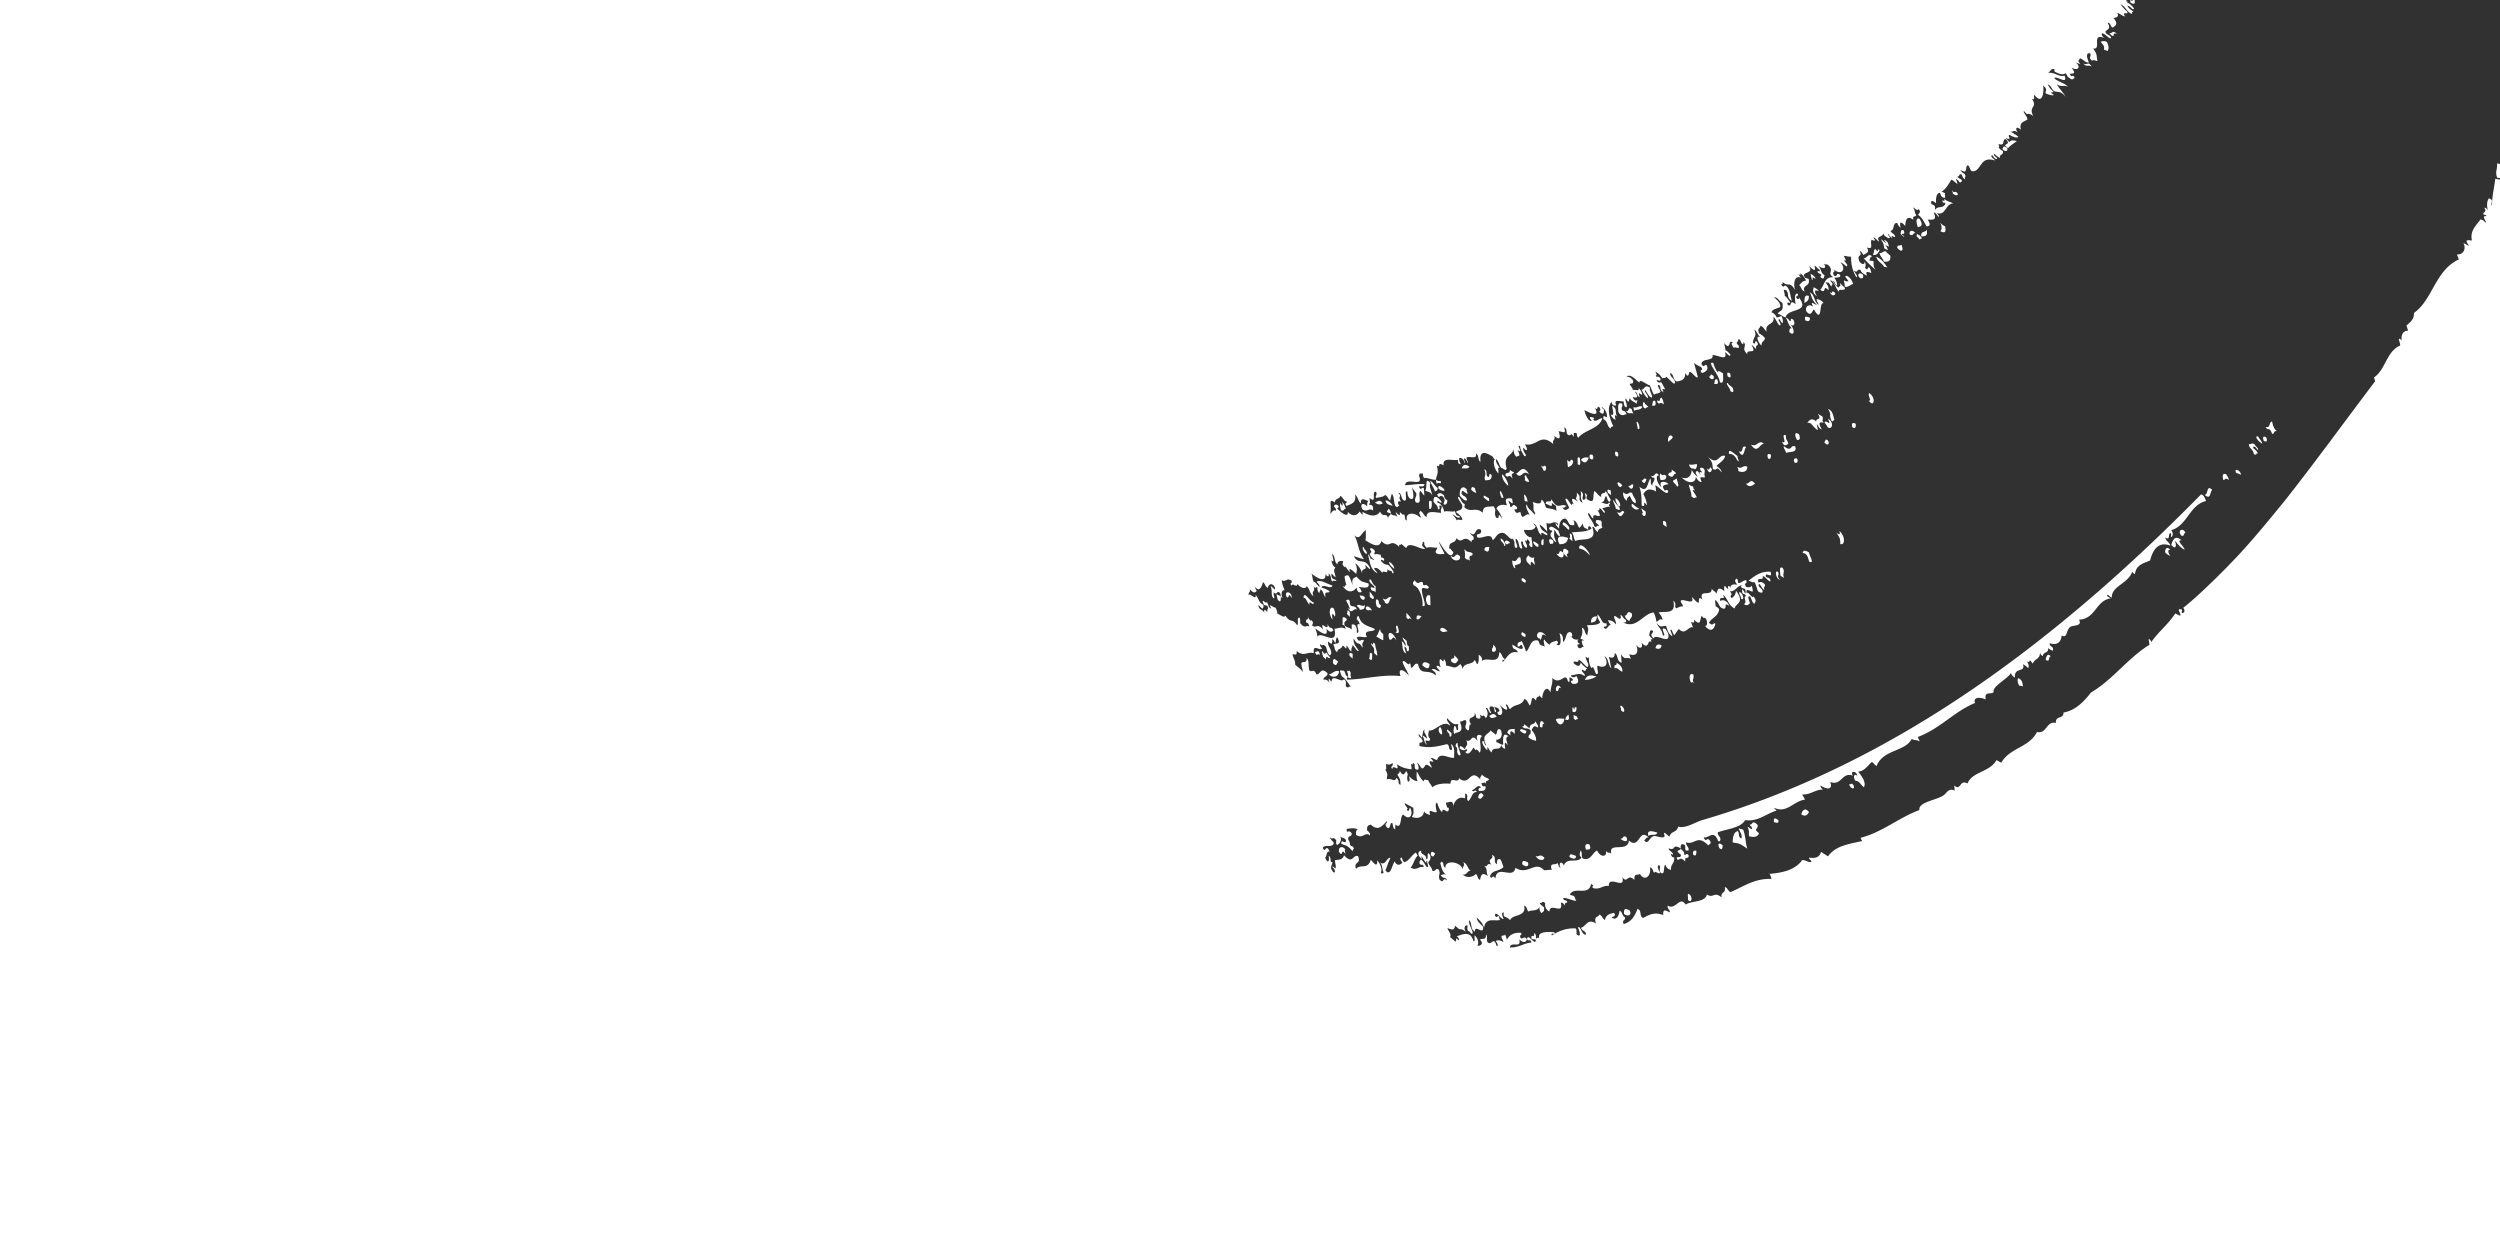 <svg width="1920" height="954" fill="none" xmlns="http://www.w3.org/2000/svg"><g clip-path="url(#prefix__clip0_58_843)"><g clip-path="url(#prefix__clip1_58_843)"><path fill-rule="evenodd" clip-rule="evenodd" d="M1024.54 670.149c1.23-.376.84-2.464-1.31-4.269.22-1.001 1.47.499 2.4 1.189.79-2.4-.52-4.205-.33-6.427 2.58-.6 5.75.147 6.92-3.802 6.7 7.51 6.64-.801 10.75.66 2.7 6.686-3.72 3.762-1.54 9.733 3.59-3.986 8.98 1.052 11.34-6.941 2.87 3.264 5.08 6.114 4.99.45 2.74 3.275 3.96 7.531 2.7 9.446 1.71 2.089 1.25-.806 2.5.218-2.06-2.528-.52-6.051-3.61-8.254 4.86 3.431 5.15-3.571 8.59-3.374-2.34 4.619-3.25 8.92-3.99 9.492 3.94 5.642 5.18-4.291 7.16-6.681 2.11 4.209 4.54 2.176 5.81 1.119-.14-1.221-1.54-2.03-1.48-3.297.21-.645.86-.268.9-1.226.77 1.326.69 2.909 2.27 3.98 3.57-1.005 5.57-5.508 8.73-7.407.63.718.74 1.626 1.54 2.306-2.98 2.923-2.9 6.199-5.51 9.246 4.64 2.786 6.13-1.438 10.03-.332-.36-3.31-1.75-.552-3.19-2.743-.23-2.299.67-2.067.99-3.144 3.06 1.789 3.58 6.408 5.55 5.784.19-1.631-.87-2.86-.6-4.499-.78-.656-.68.615-.9 1.206-1.84-1.585-4.61-8.168-3.2-2.752-4.54-3.666-2.46-6.57-.49-6.411-.96 3.195 3.76 2.137 3.84 6.29 1.82 1.148.28-5.029 1.9-4.338 2.69 2.735.66 5.88-.35 6.681-.05 2.512 3.04 4.026 3 6.557 2.51 1.593 2.35-2.686 5.06-.651 1.59 3.637-.53 3.081.44 7.368 3.72 4.205 2.39-2.63 5.84.984-.6-3.223-2.59-.814-4.83-4.122 1.33-.305 2.33-1.324 4.23-.384-3.46-2.727-3.32-4.968-4.58-8.882.18-.646.84-.267.9-1.223 2.66 1.041.45 3.6 3.12 4.657-.63-5.94 11.16-5.184 13.39 1.403-.27-3.347 1.93-2.253.26-5.726 3.42 1.745 3.07 4.662 5.6 6.677-2.54-.15-3.11 3.874-6.05 2.859 2.98 3.195 8.17 2.007 10.16-.391 1.61 1.355.92 3.468 3.17 4.622.65-3.081 1.15-6.554 6.02-2.965-1.77-4.268.29-4.338-3.04-8.454 2.94 3.088 1.98-2.774 5.86-.117-4.09-5.497 2.29-3.663.25-7.685 4.25 1.377.58 5.495 3.95 7.182-.32-3.766.86-4.377 2.63-3.763 1.09 1.853 1.57 3.902 2.34 5.841-3.34 3.662-9.05 2.055-10.34 7.376 2.48 2.777 1.12-2.497 4.15 1.419 1.05-11.225 13.55 1.301 15.42-8.178 9.41 6.268 15.03-5.869 21.93 1.889 2.02.019 3.75-.542 5.94-.182-2.18-6.45 2.94-3.158 4.3-5.438.85 1.29.83 2.898 2.47 3.883-1.99-4.29.94-5.581 2.56-1.92 2.17-6.642 10.4-1.358 13.55-6.089-2.52-1.764-.91-4.116-.79-5.47 1.74 1.582.19 4.41 1.63 6.115 5.99 2.445 7.27-4.232 11.03-6.09 3.06 6.083 8 4.567 6.77.308 2.38 2.605 2.18.305 4.22 2.237-1.28-4.821 1.91-4.92 5.52-5.06 3.57-.18 7.59-.354 7.94-5.137 8.49 7.333 7.39-10.026 15.14-2.318-1.73-.37-2.32 1.409-3.35 2.347 3.34 3.993 4.12-3.96 8.41-3.439 1.74.201 9.2 3.056 6.73-1.805-.18-2.196 3.02 1.744 4.27 2.13 1.21-4.367 5.69-2.804 6.64-7.597 5.22 1.663 11.96-2.671 17.57-4.713 75.34-21.861 144.65-57.189 208.24-100.59 63.62-43.467 121.68-94.805 175.83-149.855 2.43.76 2.95 3.073 3.81 5.114-12.74 2.924-14.39 18.888-26.65 22.343 1.78 3.394 1 3.418.34 5.401-1.5-1.05.11-1.067-.65-2.924-2.82-.529.1 5.86-4.4 3.294.45 2.685 3.34 3.547 3.91 6.15-9.53-3.602-13.53 3.702-15.54 11.42-4.96 2.143-10.75 3.234-11.62 10.411-1.07-.353-1.71-.987-2.09-1.851-2.98 9.18-16.1 11.092-15.71 19.978-2.55-1.133-2.21-2.548-3.75-1.798.37 1.22 1.87 1.647 2.99 2.327-11.81 1.788-11.33 15.662-24.42 16.396 2.93 5.284-4.71 4.015-6.72 5.543-3.36 2.565-2.05 9.187-6.55 6.517-.58 5.31-3.37 7.739-9.19 6.081-.65 2.539 3.13 2.302 2.48 4.851.91 1.92-4.15-.707-3.73-1.943.83 5.22-3.74 3.175-4.08 6.832-1.53-.483-1.87-1.675-2.16-2.925.22 5.691-4.38 4.868-5.49 8.778-4.37-5.287-.63-.439-4.49-1.468 1.39 1.905 1.73 4.238.74 4.885-.95-1.198-2.27-2.164-3.86-2.938 2.31 6.747-6.94 1.795-6.15 10.241-1.57-.78-2.5-1.992-3.05-3.422-3.14 4.784-14.63 10.362-13.27 14.53-1.75 2.309-7.53-1.13-6.1 5.683-4.65-2.128-9.93-1.685-8.2 2.697-16.33 6.751-26.57 19.571-43.79 26.065-.09 1.422 1.03 2.174 1.21 3.459-2.7-1.471-2.57-.414-6.15-1.788-4.94 9.734-22.11 7.947-26.9 20.764-1.59-.857-2-2.347-3.67-3.174-3.23 2.867-5.62 7.067-10.48 7.397 1.58 2.109 6.76 8.167 4.38 11.997-3.05-2.466-3.3-4.77-6.35-4.866-2.12-2.058-1.35-6.595 1.39-3.784-.9-4.491-6.11-3.844-3.42-.268-8.77-3.034-8.54 8.196-17.45 4.884 2.23 5.933-2.26 6.104-7.41 2.767-.21 1.455.82 2.298 1.9 3.091-6.16-.142-9.6 4.152-15.94 3.71.39 1.479 1.66 2.546 1.95 4.072-8.26.735-14.06 10.913-23.42 6.215.07.958 1.11 1.461 1.79 2.132-8.19 2.251-13.94 8.694-24.25 7.328-3.23 5.99-13.95 6.77-20.91 9.301-.55 2.541 2.45 3.515 1.89 6.06-.36.603-.71 1.221-1.68.749-3.38-9.418-7.43-1.666-11.1-2.98 1.67 4.629 2.33-.051 4.3 2.064 2.64 3.014-.52 3.277-.74 4.262-8.58-8.959-10.49.017-17.01-2.447-.59 2.51 2.4 3.556 1.8 6.057-.19.904-1.69-.562-1.68.711-1.18-1.136-.77-2.94-.94-4.486-2.42-1.567-3.64-.95-3.37 2.362.82 1.606 3.19 2.582 2.63 4.746 1.73 1.237 1.06-1.852 3.42.544.39 3.83-3.45.03-2.49 4.927-3.98-4.071-4.15-1.237-6-1.431-2.54-3.774 3.25-.316 2.51-3.937-5.67-4.144.03-2.524-.08-4.852-7.22-3.965-3.23 2.363-9.35-.035.16 1.889 2.9 2.677 3.45 4.417-.01.915-1.05-.01-1.71-.276.51 2.352 1.37 3.025 2.59 2.812.34 5.363-2.71 4.546-2.45 9.784-2.19-1.07-2.99-.885-4.29-4.06-1.8.81-.07 8.186-3.37 6.244-1.84-1.185-.4-3.737-.88-5.474-2.59-1.607-1.57 2.918.03 4.845.04 2.98-4.3-2.194-4.25.776-1.35-1.393-.75-3.589-3.43-4.441 1.38 6.898-4.31 11.102-7.61 5.065-1.58 1.248-4.89-.802-4.23 4.657-5.76-5.528-5.18 3.376-9.4-2.202 2.8 10.462-10.57-2.028-10.32 6.806-4.66-.762-6.92 3.144-11.95 1.639-2.35-1.803 2.05-1.086-1.64-3.205-1.84 9.747-12.83 1.465-16.27 8.069 1.48 1.286 1.79.178 3.35 1.615.9.937.54 2.385 1.64 3.24-2.94.256-7.45-2.675-10.18-2.025.56 2.183 1.52 1.341 2.51 1.974 2.24 2.657-2.27.035-.98 4.144-1.21-2.094-2.07-2.77-3.34-2.633 2.35 10.003-8.43-.723-8.79 6.87-2.63-1.617-3.68-3.778-3.2-6.487-2.58-2.529-2.28.848-4.24-.41.21 1.494 2.05 2.45 3.29 3.596.52 3.846-1.08 3.339-1.88 4.457-1.45-1.393-1.83-3.168-1.52-5.181-1.49 4.183-5.88 2.452-8.67 3.967-1.28-1.454-.59-3.605-3.22-4.584 2.39 9.048-9.61 6.478-10.69 11.326-2.89-3.673-5.81-1.408-4.83-5.945-2.26-.223-1.35 2.066-.21 4.847-1.55 1.173-6-7.063-6.72-2.538 2.19 2.53 1.75-.547 3.37.779-.19 1.009.08 1.85.73 2.599-4.51 1.1-11.04-2.196-12.33 5.793-2.01-4.58-2.1-3.888-5.54-7.63-.19 2.877 2.72 4.773 4.72 6.949.78 7.439-6.49-2.497-6.22 3.867-4.06-2.157-1.68-6.369-4.58-8.863-.21 3.484 2.04 6.22 2.83 9.416-.29 3.502-3.18-2.611-3.37-.82-1.08-1.225-.52-2.952-.57-4.518-2.05-.652-3.32 2.499-1.16 5.076-5.59-4.54-3.24.435-8.22-4.916-1.36 4.166-2.21 2.994-6.09 1.934.62 2.308 3.2 4.001 2.1 6.846l4.04 3.435c1.65-.394-1.2-4.546 2.62-.83.41-1.38-.52-2.354-1.49-3.29 2.81-.607 10.36-5.154 12.59 3.519 1.75 1.642.59-3.1 1.12-4.107 3.04 2.854 3.11 5.966 2.07 7.785 1.39.73 5.64-1.168 2-4.383 1.3-1.888 4.87 1.134 4.55-4.272 1.69 1.655-.03 4.392 1.34 6.151 3.06 2.802 4.58-4.991 6.74 2.556 2.02 1.559.37-3.03-.65-3.556 1.52-.704 3.25-.945 5.98.918-.22-1.502-1.36-2.707-1.48-4.228.36-1.746 2.33-.051 2.69-1.791.72 1.32 1.15 2.758 1.48 4.222 2.24-4.553 6.13-5.546 10.57-5.462 2.1 1.95-1.22.749-.19 3.869 2.41 1.87 1.97-2.217 5.08 1.081-.86 2.437-2.53 3.204-5.99.194 1.98 7.355-6.5.978-7.22 6.163 6.87.299 11.02-3.514 16.52-3.707-.41-3.332-1.81-.485-3.3-2.654.59-5.534 6.24 6.016 6.83.47-1.25-.478-2.15-.233-3.39-.705-.9-4.694 2.8.2 1.91-4.482 1.79.973 1.52 2.646 1.52 4.222.87.059.95-1.54 2.57.056-2-5.833 7.09-5.216 11.37-4.923 2.69 3.611-2.82-1.07-1.82 2.526 5.3-3.443 11.12-5.785 18.3-5.44 1.13 1.19.61 2.955.71 4.503 3.9 3.396 2.47-2.715 1.05-5.117 2.12-1.874 2.39 4.773 5.85 5.544 1.5-2.723-3.63-3.162-3.27-5.515 3.78-1.021 4.83-7.398 11.23-3.224-1.59-6.181 1.35-4.169 2.73-6.809 2.39 1.003 2.15 3.035 4.19 4.189.97-4.505 4.14-4.676 6.97-5.548 2.21 2.783-1.21 2.893-1.79 3.557 3.5 2.594 5.58-.96 6.1-5.204 2.64 1.24 1.59 3.888 4.22 5.125.18 3.127-2.79 1.723-.97 5.181 5.63-1.815 8.11-5.384 10.55-11.712 3.68 1.466.98 5.392 4.2 7.047 4.39-2.233 8.5-4.986 15.54-2.254-.52-6.172 3.39-2.487 5.16-2.104-.02-1.962-2.33-2.945-1.71-5.161 6.18 3.898 9.24-7.983 13.74-.808 4.82-3.129 14.95-1.511 16.34-7.73 5.19 3.337 5.24-2.627 11.26 2.157-.63-5.266 3.43-2.102 2.46-7.961 2.44.895 2.28 2.95 4.37 4.003 9.99-4.313 18.78-10.713 31.61-10.177-.93-2.149-.95-4.489-2.69-3.726 9.85-.884 19.39-2.444 25.5-9.764.78-2.921 6.16 1.87 7.75.291-.27-1.203-1.8-1.81-1.87-3.115 3.47.383 7.83.759 9.26-4.437 1.78 1.145 3.56 2.299 5.34 3.443 5.99-8.401 16.4-9.487 26.16-11.762-.23-.901-.96-1.537-1.02-2.531 16.72-4.316 29.21-15.449 45.06-21.279-.93-6.001 11.79-7.269 17.99-10.922 3.35-1.977 4.03-6.376 9.12-3.991l-.37-3.935c5.4 4.599 3.89-5.049 10.23-1.513 3.24-9.129 17.31-8.725 22.22-18.012l3.69 2.021c6.55-11.579 21.3-11.502 27.43-23.603 7.73 1.686 6.9-8.546 14.56-6.982-.53-6.025 5.88-2.525 5.8-7.923 9.49-1.811 15.55-8.372 21.15-15.439 16.8-9.857 28.37-26.547 44.95-36.686l-.72-3.946c.09-1.212 1.65.711 2.07 1.873 6.18-8.692 12.38-12.891 18.4-21.902l3.8 1.745c1.18-1.624-3.64-5.6.77-4.989 1.5 1.067-.13 1.072.57 2.914 1.74.102 2.77-1.843.96-4.003 7.42-5.927 14.34-12.381 21.14-18.931 6.8-6.554 13.42-13.266 19.9-20.093 12.9-13.727 24.8-28.407 36.72-42.955 23.62-29.917 46.11-60.971 69.64-92.061-.3-.961-.6-1.94-.89-2.901 8.93-5.986 9.54-19.956 20.06-24.533.39-2.193-3.02-7.55 1.39-3.987-.97-2.911.46-7.504 4.76-7.416-.42-1.277-.86-2.572-1.29-3.861 2.63-2.569 5.99-4.47 5.74-9.727 7.41-5.183 11.49-13.643 16.05-21.555 4.56-7.94 9.5-15.453 18.44-19.56-.48-1.277-.96-2.547-1.44-3.833 5.12.411 7.23-4.753 4.95-8.606 1.77.275 2.57 1.627 4.39 1.82-4.44-5.374-.21-4.012 2.16-3.941-1.58-7.379 2.89-11.059 6.6-16.147 1.73.306 2.91 1.236 3.81 2.509 1.57-.659-4.01-5.365.77-5.083-.41-.929-1.55-.984-2.42-1.358-.37-2.197 3.11-1.244.75-5.066 1.58-.019 2.21 1.116 2.79 2.288-.85-2.827-1.07-7.152.74-9.516 4.41 1.73.96 2.852 2.39 5.736 0-7.636 1.75-13.792 2.48-20.724l5.06.864c2.97 2.887-.96-2.489-3.44-1.461-2.07-5.008.22-6.387-.24-11.394 3.48 1.805 4.25-2.005 5.49 1.776 2.07-.534-3.31-4.54 3.01-3.884-1.66-4.099-2.99-.723-4.06-.646-1.8-5.714 3.63-5.868 1.31-11.938 1.27.343 1.62 1.84 2.27 2.948 1.43-.137-.44-2.797 3.21-1.269-4.52-2.213-.67-2.66-3.03-6.613 10.11-3.316-.16-22.41 12.04-22.968-5.81-6.02-1.85-9.672-1.6-13.247 4.66 3.357-.98 4.486.97 7.936 1.87.33 1.59-.877 3.62-.436.49 3.778 3.28 9.249 3.14 12.62-7.52-5.605-3.94 6.294-3.75 8.334 6.71-2.292 9.1-12.212 5.25-21.284 1.53.452 1.96 2.404 2.8 3.818.68-3.258 3.97-8.756-2.69-13.442-.5-2.64 3.53.89 5.05.488-1.96-8.21-.18-11.379-2.71-20.572 3.76-6.6 7.34-13.437 3.38-25.034 3.23-3.189 2.74-12.002-.98-17.632 3.7-3.383 2.51-11.741 2.41-19.74-.14-8.061 1.06-15.54 9.06-18.31-11.12-2.68-2.61-9.919-11.76-14.165 1.79-2.001-6.29-9.539.5-8.695-2.35-7.183-2.71-13.165-1.03-18.046 1.69-4.865 5.42-8.63 10.93-11.591-2.09-2.543-4.15-5.18-7.09-5.876-.37-2.014 1.51-2.86 5.17-2.83-3.14-3.254-.89-3.739-.56-5.219-4.15-2.746-3.06-3.736-6.74-6.643-2.47-.154.62 2.471-1.18 2.653-3.37-8.755.16-18.489 10.93-22.21-5.54-3.54-6.02-6.795-3.86-9.313-10.26-11.168-14.52-21.371-16.64-30.506l5.92-.584c-5.52-1.368-2.74-5.67-5.1-8.829 1.16.255 2.32.493 3.25 1.349-.2-7.433.03-14.291-6.18-22.383-.09-7.656-.52-18.016-8.91-26.765.98-2.193-.48-6.269-2.57-10.368-2.22-4.149-5.15-8.349-6.74-10.82-5.39-8.338-9.56-15.447-17.59-22.556-.36 1.673-3.24.864-5.67 1.07-2.37-1.953-.09-2.5-2.45-4.426-2.04 1.672.96 3.506-2.78 3.756 5.41 3.826-3.44 5.114 2.52 7.681 1.47 1.535-3.71.973-4.94 1.64.75 3.154.76 6.078.39 8.87-3.64-3.815-3.63-5.051-9.88-10.546.06 2.706.14 5.652.21 8.754.08 3.111-.03 6.319.28 9.728.53 6.796 2.11 14.2 6.17 22.072.69 1.512-.73 2.223-2.72 2.695 1.33.609 2.76.933 4.23 1.165-.32 1.284.65 3.074 1.23 4.726-7.97-.97 3.01 8.595 7.53 13.025-3.18.127-5.22-2.733-7.49-4.96.62 1.567-2.25 2.457-5.2 1.205-2.9-3.463.34-2.644-4.27-5.96-2.79-.036 4.59 4.048-.3 3.159 1.04 2.142 3.07 1.814 4.25 3.62.15.693.32 1.392-.64 1.633-2.73-1.103-4.77-3.944-7.51-4.974-.35-.614.33-.801-.33-1.537 4.68 2.915 1.99-2.123 1.56-4.031 1.62-.256 2.85.718 4.48.388-1.57-4.708-9.87-8.59-10.67-12.519 3.14.8 5.14 5.015 7.8 7.181.53-1.477-.42-5.337-4.52-5.917 3.87-2.985-2.13-9.721-5.16-15.183-3.24 1.519 2.6 6.396 4.17 9.748-7.56-4.402-8.76-10.194-3.63-11.362-3.57-4.776-6.59-9.241-2.69-11.32-4.22-6.767-5.47-12.352-6.22-17.792-.8-5.434-1.33-10.782-5.03-16.977-4.48.968-1.98 4.014-8.36 4.365 1.19 2.774.49 5.017-4.3 5.917.91 1.096 2.14 1.003 3.13 1.845-5.97-.057-1.03 3.378-3.86 4.301-2.17.165-3.84-1.408-5.52-3.061-3.82 1.001-.2 4.434-1.65 6.21-2.47.901-3.62-2.034-5.93-1.578-3.3 2.183 2.58 5.892 3.07 9.951-4.85-.567-7.26-5.723-9.32-7.868-.31.585-1.41.908-3.13 1.014.7.635 1.7.397 2.61.476 1.67 2.237-2.1 1.917 2.28 4.151-1.62.234-2.87-.641-4.51-.333 2.16 3.548.61 5.811-.9 8.054 1.89 1.704 4.08 2.519 6.58 2.41 1.92 1.559 2.52 2.638 2.54 3.494-3.57-.402-6.98-1.319-10.39-2.181-.17-3.452-5.42-10.306-12.06-13.518-.7-5.294-1.77-10.652 2.06-14.35-6.9-.961-4.02-3.713-3.06-5.412 3.64.572-.62 1.895 1.79 3.386 4.07-.813-2.75-5.174-3.4-7.486 2.55-.724 3.92 2.135 4.46.215-5.59-2.195-4.74-7.348-2.77-9.632-4.82-3.726-1.88-5.623-3.72-9.363-5.65-1.836-1.77 2.327-2.68 3.138-2.92-3.529-7.8-11.319-1.52-14.421-6.6-4.835 1.68-13.867-13.04-18.03 2.35-2.225-5.02-4.854-2.15-6.446 2.92.581 1.79 1.843 5.67 2.398-5.08-7.118-13.02-14.414-24.51-16.944-2.81.803-5.79 2.574-9.99 1.123-4.33 2.131-3.74 6.948-14.55 5.469 4.51 2.324 2.26 4.353 7.54 5.846.96-.238-.61-1.068-1.38-1.705 3.34.066 2.17.635 4 1.964-3.4.131-4.38.819-3.96 1.835-2.18.496-4.08-.324-5.82-1.725-.72.711-.06 1.681 2.16 2.218-6.36.652-1.56 6.541 1.23 10.621-8.14 1.721 1.67 8.291 6.92 13.874-.62.056-1.25.113-1.88.176-8.64-4.052-8.28-7.824-13.87-11.246-2.55-.009-.67 1.196-3.93.982 8.18 8.075 4.15 10.629 9.23 17.938-.9-.054-1.67-.516-2.6-.448-.65-2.317-4.17-6.505-8.33-8.752-2.75.101.06 1.845-2.41 2.019 3.62.643 4.27 1.757 2.03 2.323 2.31.38 4.53 1.059 6.69 2.041-2.36 1.32-.11 6.527 6.83 7.747 2.49 1.632-5.3-1.258-2.95.819-1.75-.328-1.45-1.841-4.82-2.242-.85 1.133 5.36 4.321 7.77 4.609 1.01 1.267-4.55-.648-6.29-.277 2.03 2.514 4.83 2.206 7.02 4.066 1.72 1.482-2.94.281-3.52-.455-1.98.859 3.4 2.254 4.52 2.949-.44.303-2.98.944-5.67.255-2.86-1.804-1.63-2.221-3.33-3.628-3.51.954 2.25 3.791 5.7 4.791.15 2.601-.1 4.805 6.15 8.686-2.8.921-4.33-1.716-6.84-1.686-.96-1.794-1.17-3.309-1.92-5.005-3.76.103-7.05-1.059-9.92-3.425-1.98.233-.26 1.658 1.9 2.424-4.04-1.193-.73 1.434-5.65.136 3.97 3.3 3.35 4.905 2.92 7.409-2.54-.394-3.78-3.219-.04-2.501-.44-.523-1.04-.563-1.64-.596-.47-.401-.95-.804-1.42-1.211-3.37.199-.75 2.541.28 4.337-3.52-.576-6.58-2.444-10.1-3.008 3.29 1.915 1.69 1.382 4.26 3.67-2.34.446-4.13-.619-6.31-.612 1.11 1.283 2.54 1.63 3.77 2.454-1.94.257-3.33-1.131-5.37-.64 1.37 2.599.3 4.279-.31 6.117-3.91-.585-1.85-1.534-5.19-3.745-2.5.052 2.23 2.938-1.79 2.395 1.36.519 2.43 1.715 3.95 1.91-4.78 3.234 1.4 10.966-2.55 14.554.95.769 2.3.631 3.5.777 1.82 1.607 3.42 3.137 3.15 3.864-13.3-4.248 1.28 7.578-2.03 9.264-11.27-5.867-6.91-7.799-11.04-12.398-3.06.208 2.18 4.258-3.83 2.208l4.07 3.929c-1.65.153-2.95-.62-4.42-.904.44-.756-2.92-3.181-.59-3.086-3.77-1.118-1.78-1.643-5.3-3.376-6.84-1.413 7.1 6.403-.13 4.823l11.99 10.051c-2.75.225-4.59-1.385-6.43-2.946-4.54-.874-2 1.489-3.11 2.187 2.24.778 4.26 2.038 5.82 4.171 1.22-.168-1.24-2.041 2.51-1.037 1.47 1.904.96 2.909-1.5 2.971l5.85 6.1c-4.95-1.726-3.56-2.366-4.76-.42-2.83.409-3.93-2.683-6.68-2.47 7.6 4.114 4.48 4.667 10.03 9.683-2.11 1.216-2.95 3.051-5.88 3.824 6.97 5.156 7.65 7.7 10.95 11.984-2.79.311-3.73-3.175-6.02-3.856-.43 3.186 8.74 11.477 13.73 15.72 3.26-2.047-6.69-8.285-8.01-11.249 1.57.131 2.91.785 4.1 1.72 1.82-.081-2.62-3.819-4.15-3.67 7.39.404-9.56-14.021.65-13.354 8.46 6.645 6.94 11.838 4.7 14.551 5.08 3.751 7 6.701 7.43 9.267.38 2.556-.6 4.746-1.05 7.076-4.26-3.664-7.49-6.128-13.1-9.324 2.89 2.581.93 2.587 3.33 4.921-9.88-1.676 2.73 6.331-5.94 5.108 2.34 4.957 1.74 3.424 2.89 7.557 1.78-.113 2.51 1.593 4.07 1.858.72 1.482-.63 1.81 1.74 4.209-3.65-.172-4.6-2.96-3.98-3.836-3.7-1.652-.93 4.452 2.62 6.316-.94 1.088 1.55 4.147-3.62 2.809-1.23 1.554 5.7 7.951 2.28 8.327-5.1-1.418-8.33-5.766-12.16-9.164-.67 2.55 5.2 7.197 2.37 9.613-3.62-.641-3.96-1.647-4.21-.027 2.28 2.708 2.13-1.303 4.41 1.389.81-.759 1.82-1.395.94-3.162 4.24 1.845 3.68 1.894 4.24.003 1.21.295 1.85 1.499 2.68 2.411.89 1.646-5.09-.787-4.6.604 1.3.748 2.14 2.168 3.65 2.576.64 1.781-1.54 1.877-1.92 3.037-2.31-.744-2.92-1.521-2.67-2.435-.45-1.065 1.44.495 2.86.471-2.21-1.51-4.25-3.306-7.1-3.827 9.88 11.448 7.22 15.526 10.69 23.354-1.3-.163-2.6-.339-3.43-1.277 2.24 1.831 4.79 7.821 4.13 10.335-4.06-2.168-4.2-6.872-6.59-8.047 3.84 1.189 2.45-.735-.56-.783 1.83 5.871 1.57 10.203-.07 12.951-5.75-2.231-1.36-5.426-6.95-8.839-.54 1.332-2.37.715.8 3.542-6.43 1.548.91 16.499.04 21.986-2.6-.435-2.35-5.017-5.53-4.639 3.91 3.383 4.18 5.775 4.39 7.877 1.35-.411 3.15-.532 2.64-2.22.86.308 1.47 1.001 2.43 1.207 1.51 3.721-5.02 1.928-.82 7.513-1.63-.26-2.64-1.429-4.32-1.64 2.59 3.88-.81 3.654-.14 6.257-1.62-.33-2.87-1.169-3.9-2.282-1.65-.092 1.22 2.98-2.34 1.55.53 1.31 1.72 1.717 2.96 2.078-4.49 5.3-5.62 10.13-7.43 17.213-1.81-.625-3.04-1.97-3.9-3.786-1 .65.07 2.822-1.32 3.197.86 2.852 4.36 2.2 5.35 4.873-3.96-.748-3.68 1.605-1.71 5.257-2.1-.242-2.96-2.045-5.24-2.048 1.26 1.76 3.54 2.303 4.79 4.076-5.39-1.372-.64 1.687-1.46 4.595-2.11-.264-2.96-2.074-5.28-2.098 1.01 1.131 2.2 2.038 3.84 2.441.7 3.513-7.16 4.08-11.99.32.62 4.915 5.97.94 9.06 6.025-.86.978-2.57-.803-5.25-.711 1.73 3.536-2.22 3.157 2.79 7.925-.92 1.386-1.55 3.295-6.21.427.78 1.43 1.56 2.838 2.34 4.255 4.65 1.846-2.73-2.74 1.92-.897 4.7 4.943-2.37 6.543-.65 12.131-2.52-2.685-5.11-4.292-5.13-6.555-5.45-.956 3.62 6.773 2.59 9.44-5.61-2.236-2.77 2.36-2.18 5.17-5.29-1.514-4.81 1.68-5.06 4.307-3.39-2.052.17-2.456-1.7-4.878-2.61-1.13-3.51-4.199-6.02-5.452 2.9 5.022 1.72 7.965 5.15 13.19-1.72-.599-1.09 1.114-3.43 1.133-4.6-2.709 2.08-4.219-4.52-5.776-2.08-3.207 2.27-1.082.2-4.293-4.03-1.833-.27 5.345-4.87 1.378 1.72 3.01-.2 3.195 1.1 6.886-5.62-4.776-1.44 1.653-6.23.203 2.62 5.223.06 6.016.9 9.776 2.82 2.432 6.15 2.69 4.82.098 4.71 4.215-.21 4.514-1.36 5.428-2.38-1.541-3.9-4.187-3.98-4.967-2.44-1.696-3.24-.917-6.55-3.612 6.12 5.34.2 3.11 3.22 8.367 4.19 2.451.67-1.797 3.92-.169-.52 1.241 1.11 4.37-2.68 2.781-1.59-.851-.16-.997-1.24-2.612-1.72-.736-1.76.655-2.85-.954-3.04-.726 4.13 4.22-.65 1.973 2.58 1.682 5.38 3.089 6.81 5.95-1.23 1.395-2.38-1.899-5.15-2.454.87 2.14 2.74 3.222 4.49 4.454-.2.682-1.75.178-.66 1.986-4.37-1.11-5.12-5.981-9.1-7.489 1.55 1.889 2.89 3.946 4.89 5.334 2.17 3.628-4.7-.73-1.32 3.98-2.59-.356-3.86-2.077-6.06-2.812 1.64 3.693-1.19 3.4-2.79 4.204 4.1 4.849.9 5.85-.63 7.178-2.09-.446-1.32-3.84-4.03-3.649 3.06 5.01-.27 4.609-1.65 6.82.42 2.531 3.66 2.324 4.4 4.547-.82 2.308-4.28-3.29-7.03-3.275-.51.911-.1 1.83 1.56 3.537-10.06-4.036-1.43 9.25-8.36 8.109 3.58 5.083 2.28 5.047 3.28 9.456-.38.616-3.42-1.545-3.93.042-3.65-2.808-.19-3.336-1.73-5.896-3.73-.196-2.2 3.639-.89 7.162-2.48.326-3.43-1.776-6.92-3.38-.12 1.992-2.65.847.4 4.657-1.23-.47-2.48-.944-3.71-1.42 4.06 2.885 2.58 7.19-3.07 4.053 3.94 5.414 1.11 4.257-1.23 4.772 1.22 3.357.9.613 3.18 1.994 1.06 2.303-1.23 1.341-1.38 2.474-4.2-1.93-3.46-2.676-5.17-5.056-1.22 1.168-3.19 1.6-8.29-1.047-.56-1.09-.42-1.5.22-1.404-2.65-2.21-3.92 1.538-5.29 2.37 4.77-1.015 8.53 3.597 12.56 2.015 2.99 7.948-6.89-.822-7.77 2.175 2.9 2.672 7.89 3.437 10.42 6.43-3.25-1.67-4.67.657-8.62-1.936 2.02 3.468 4.82 6.226 6.94 9.624-4.33-4.841-5.44-3.187-8.75-4.297-2.3-1.186-2.23-4.49-5.14-5.12 1.61 2.518 1.37 2.796 4.56 5.644-.59.859-4.04-.494.14 2.342-.88.767-3.51-.214-5.79-.856-2.03-1.93 2.31-2.692-2.48-6.327.42 1.861.37 5.815-.56 8.231-.98 2.396-2.89 3.207-6.02-1.113-1.08.555 1.09 4.433-2.02 2.936 4.89 7.237-2.93 5.26 1.05 13.391-4.74-3.803-3.76.6-6.83-3.69-1.97-.107 2.57 4.041 2.34 6.352-2.54 1.696-6.51 1.873-4.96 7.853-3.77-3.407-4.61-.593-2.38 2.039-4.19-2.705-2.9.359-5.78-.983 2.31 1.887 2.79 1.528 6.18 4.25-.72 1.444-4.55-.01-6.77-1.433-2.17.731 2.91 4.577-3.04 2.485.91 1.194 2.45 1.886 2.79 3.549.47-1.994 2.7-2.099 5.85-1.259-2.27 1.81-4.88 3.265-6.74 5.495-.8-.501-1.23-1.317-2.16-1.731-.17-2.111 4.29-1.02.58-5.139-3.51-.701.14 5.759-5.82 3.56.52 1.332 1.03 2.648.01 2.328.78 1.309 1.81 2.41 3.4 3.074.84 3.427-2.74 2.073-2.14 5.239-2.35-.422-2.82-2.365-4.91-2.993.42 2.672 3.74 2.761 2.14 4.073-2.75-.774-2.37-3.869-3.98-2.587.17 1.794 2.2 2.104 2.76 3.582-12.04-3.94-10.07 8.939-17.57 8.268-1.74-.925-1.55-3.363-3.02-4.53-2.94.079.83 7.643-5.96 3.442.76 1.314 1.77 2.435 3.35 3.15 1.57 2.942-.55 1.767.52 4.146-1.83-.497-2.16-2.148-2.7-3.621-2.54-1.058-1.57 1.816-3.44 1.512.48 1.146 1.92 1.574 3.04 2.222 1.46 2.825-1.25.983-.7 2.808-1.11-1.045-1.6-2.568-3.32-3.148.37 1.216.76 2.457 1.14 3.685-2.09-.675-2.51-2.631-4.87-3.106-2 3.512-4.05 6.984-7.31 9.069l2.73 1.329c-.9.562.99 4.343-1.32 3.309-1.82-.513-2.15-2.17-2.68-3.66-3.25-.164-3.33 6.015-2.99 8.037-2.98-2.45-4.29-2.515-3.7.559 3.9 1.357 2.57 2.6 2.91 4.59 1.67-3.607 6.31-.69 7.86-4.893-.79-1.538-.76-.294-1.82-.888-2.03-3.544 2.74.728.7-2.828 3.96 2.576 3.18 1.667 7.31 3.519-6.17.056-5.92 9.884-12.6 7.379.39.837 1.2 1.385 1.46 2.3.01 2.338-2-2.818-3.92-2.727 2.94 7.084-1.9 5.138-4.65 5.599 2.76 4.201 1.18 4.947-.86 5.121-1.92-3.1-3.16-6.675-6.43-8.765.19-1.574 2.71-1.723.22-4.628-.81 1.392-1.4.782-4.29-1.363 2.17 3.494.74 3.449 2.51 5.999-.14 1.872-3.44.044-2.05 3.721-5.59-4.057-6.02.832-6.43 4.671-3.66-4.141-4.47-2.946-3.48 1.413-1.23-.984-2.2-2.152-2.6-3.716-3.76-.385-1.89 5.948-5.24 6.057.58 1.797 3.16 2.183 3.48 4.177.98 2.422-4.24-2.626-1.92 1.405-1.54-.755-2.54-1.909-3.24-3.274-1.52.146 3.31 3.797.15 3.266-1.98-.799-3.45-1.982-4.12-3.723.15 3.278-5.93 1.623-2.89 6.44-2.08-.771-2.42-2.736-4.76-3.3 3.59 4.329-1.13 1.871-1.07 1.81-1.76 2.216 2.12 8.306-3.84 5.904 2.97 4.424-1.33 4.367-2.29 5.95-1.07-1.095-1.49-2.623-3.2-3.311 2.77 5.315-2.42 2.003-.27 7.848 1.91 3.319 4.74 2.571 4.02.563 1.07.189 1.16 4.297.32 4.186 2.13 3.788 2.13-.23 3.1.052 1.3.951 1.37 2.738 1.87 4.217-.2.765-5.45-3.094-3.29 2.258-2.19-1.065-4.31-2.167-4.98-4.281-3.21-1.687-1.38 2.929-5.32.338 1.22 2.087 3.54 4.27 2.1 5.16-3.52-5.763-4.1-11.214-4.09-15.871-1.46.285-3.8-.54-5.53-.605.65 1.727 2.86 4.711.07 3.242.62 1.402 1.95 2.329 2.51 3.775.09 2.926-2.18-1.086-5.12-1.989 5.05 5.751.01 10.649-5.63 4.959 2.83 3.534-1.37.956.49 5.078 3.13 1.845 1.33-2.566 4.44-.758 2.1 2.697-2.69 2.098-3.98 2.614 1.02 1.492 1.79 3.152 2.04 5.154.51 2.173-2.55-1.709-2.26-2.867-2.03-.326 1.72 4.525 3.6 5.219-.05-1.56 2.16-.251.66-3.648 1.45 1.209 2.61 2.632 4.05 3.848.09 3.104-4.92-.254-4.7 3.017-2.53-2.526-4.05-9.505-6.73-8.582 3.46 3.585 1.1 2.278 1.13 4.656-3.55-4.095-.38-2.63-4.7-3.438 2.06 2.85 2.68 3.879 2.24 6.085-4.83-5.056-.97 3.549-6.24-.28 3.38-3.439 2.92-9.971 10.02-9.663-5.48-3.721 1.28-4.197-3.86-9.342-1.63-1.013-1.61.066-3.35-1.079 3.11 5.067-2.37 3.516-5.11 1.121 4.2 3.46 1.42 4.751 5.83 8.07-1.06.359-.1 3.284-2.66 1.725-2.49-1.858 2.84-1.505-2.47-3.8-1.84-3.621 2.73.929.88-2.695-1.59-.8-2.16-2.199-3.79-2.942 1.85 6.006-1.63 2.692-4.67-.241 4.67 6.002-2.6 4.853-3.52 7.612 1.44 3.166 1.59 1.816 3.78 2.958 1.6 6.282-5.53 4.233-3.1 9.512-2.65-.797-2.41-3.463-4.2-4.826 1.62-1.324 2.59-3.498 5.31-3.403-.88-2.307-2.37-4.216-4.44-5.753.7 1.762-.27 1.366-1.33.833.59 1.063 1.18 2.124 2.23 2.896-5.22-3.114-6.68 4.521-4.64 9.432-4.84-7.824-5.1-1.926-9.94-6.559.41 1.62-.08 2.05-1.1 1.791 2.39 4.303 2.04-.247 4.18 1.619 2.88 2.619 2.52 5.859 4.16 11.312-4.56-2.96-1.78-5.048-4.17-8.087-3.77-1.68-1.01 1.213-1.33 4.091 1.85 1.315 2.78 3.248 4.17 4.86.06 1.607-3.25-1.25-1.77 2.228 3.64 1.989.47-5.033 5.96-.618-.64-4.1-.93-7.738 1.14-8.273 1.95 1.379-.57 2.176-.89 2.725 1.38 2.995 3.73 1.466 1.33-.858 11.31 13.732-7.52 8.713-9.26 16.548 1.24.669 2.48 1.329 2.86 2.5 2.39 1.654-.09-3.215 2.95-.704 1.74 1.925 1.09 6.255-2.34 3.5 3.31 2.978 3.9 9.368-.14 6.438-1-.538-.36-4.394 1.63-3.116-3.71-3.989-2.48-4.682-4.96-8.618-2.73-.747-3.09-2.082-5.99-2.715 1.17-3.116 4.81-1.083 3.52-8.45-4.03-2.528-2.5-3.499-6.41-4.586 1.9 2.392 5 4.022 4.8 7.678-2.2 1.45-5.58 1.313-6.79 4.082 1.95.928 3.36 2.181 3.93 3.96 1.55.098 2.59-.495 3.6-1.118 1.48 2.09 1.16 4.199 1.22 5.606-1.43-.559-1.83-1.726-2.17-2.913-3.41-.742 2.64 4.466-.55 4.559-1.78-2.104-2.59-4.787-4.55-6.781 1.75 6.952-6.87 4.382-5.19 11.59-1.75-1.41-2.17-3.643-4.78-4.521.01 2.463-2.68 1.24-1.05 5.926 1.96.911 3.38 2.163 4.58 3.574-.32 2.706-2.89 2.324-2.64 5.806-2.92-2.433-5.1-9.153-.49-6.044-2.39-1.73-2.73-4.695-5.16-6.395 2.44 6.015-.61 4.938-.95 10.088 2.98 2.533.56-2.366 2.92-.696 2.58 3.64-1.56 1.808-.4 5.524-1.53-.816-2.07-2.267-3.69-3.059 5.07 8.411-4.1 2.244-3.13 7.163-4.92-4.841-.26-5.502-2.59-9.002-.83-.477-.43.744-.47 1.363-2.57-.554-1.3-3.451-3.87-4.021.46 3.003-3.2 1.608.26 5.082 1.18 3.919-3.36-.163-3.46 1.942-1.68-1.776-3.09-4.931-.74-3.726-3.95-4.94-1.41 6.701-6.93-.228l1.08 5.601c1.75.737 2.44 2.09 3.68 3.117-.05 2.551-2.1-.236-4.18-1.8 2.13 7.126-3.96 2.727-9.51 2.26.96 5.351-7.8 1.878-8.58 6.947 2.42 3.551 2.04.001 3.96.864 2.28 4.218-1.74 5.326-3.44 6.111-3.18-3.376 2.15-1.25-.87-4.718-2.26-1.072-3.86-1.684-5.16-3.302.24 1.984 1.9 7.381 2.75 10.92-.79 2.01-3.92-3.214-6.02-3.882-1.14.005-.66 5.931-3.64.949.12 5.535-3.32 5.862-6.54 6.506-3.15-1.399-1.78-5.168-4.93-6.574-.48 3.307 3.67 4.185 3.54 7.322-.05 3.058-4.3-2.902-6.87-4.546.1 2.027-2.29.338-2.79 1.479-1.1-2.151-2.78-3.987-5.44-5.298.71 1.145 1.76 3.461.47 2.814.61 2.552 1.25-.307 3.4 2.273.9 3.209-1.7 1.211-2.78 1.476.6 2.378 3.17 2.036 3.26 1.335 1.32 1.703 2.13 3.652 3.2 5.471-1.22.899-3.12-1.848-1.09 2.613-3.82-2.591-1.44-2.87-3.19-5.462-2.83-1.282-.09 2.457.78 4.698-.8 2.11-3.68 1.117-4.9 2.594-1.63-2.215-2.01-5.079-3.48-7.366-2.3-.301-7.75-5.507-7.87-1.954-4.44-3.879-6.41-6.191-9.86-5.028 1.93 1.05 3.2.539 5.08 3.462.38 2.719-1.36 2.188-2.63 2.394.33 1.893 2.5 2.766 2.3 4.919 1.1-1.054 6.4 1.709 4.17-2.204 1.38 1.661 2.93 3.239 3.15 5.5-.92 1.049-3.65-3.802-1.93 2.044-2.55-.689-1.13-3.483-3.68-4.176 3.3 4.424 1.31 5.306-1.65 3.921 1.01 3.309 2.84 3.371 3.38 2.309.39 1.784-.72 1.291-.25 3.195-1.59-1.576-4.83-2.312-5.26-4.455-.89-.099-.25 5.735-2.98.464-2.08-.834 2.65 7.652-.58 6.315-1.2-1.094-1.05-2.84-1.41-4.337-2.08.401-8.04-2.195-5.67 2.783-.11.895-3.46.805-3.36-2.339-2.7 2.143-3.58 9.037 1.13 18.55-.67.673-2.02.255-2.01 1.995-3.03-1.851-2-5.711-5.56-7.318-.26-3.859 1.05-1.81 2.82-1.398.03-3.36-1.27-6.07-4.16-8.002.15.922 1.14 1.446 1.83 2.129-.16 1.951-.04 4.329-2.7 2.328-2.2-1.745.92-.805-.54-3.76-2.97-2.737-.53 3.065-3.79-.138 4.12 7.747-3.1 4.484-8.01 1.927.6 3.327 3.01 9.093 5.66 8.283-3.09-3.67-.77-3.034 1.16-2.585 1.22 1.169.31 1.713-.57 1.295 2.78 3.181 4.8-1.184 7.45-.67-2.3 8.171-13.44 8.595-18.47 14.929-1-.871-.92-2.219-1.18-3.411-1.66-.688-2.98-.856-1.92 2.863-3.65-4.672-1.87.004-4.79-1.78-2.16-1.3.13-4.683-2.96-5.562 1.84 5.655-.73 3.052-4.18 2.9 1.33 4.417 1.57 7.646-3.35 3.52.97 4.122-1.74 2.16-.77 6.291-10.3-8.93-12.18 2.322-21.81.108 2.22 3.361 2.27 6.963-1.26 2.487-.39 2.449 1.09 4.095 2.13 5.938-.28.541-.56 1.11-1.45.602-1.22-2.424-3.04-4.566-3.06-7.494-3.89-2.154 3.34 6.737-1.97 2.803 2.71 5.792.92 4.102-.97 5.293-1.81-1.518-2.01-3.72-2.13-5.93-.96 5.721-8.37 4.346-5.31 14.965-.7 2.49-2.21-.1-3.81-.319-2.36-1.941-1.8-5.113-4.43-6.924-.1 2.652 1.38 4.633 2.89 6.594-2.27-.089-.33 2.25-1.1 4.38-3.47-3.711-4.25-10.058-2.51-10.667-1.43-.867-1.75-2.182-.91-1.572-5.06-3.428-11.3-6.859-10.2 3.359-2.51-1.545-.73-4.904-3.57-6.293 1.27 4.993-5.15 1.481-7.19 3.052.04 1.604 1.18 2.781 1.14 4.394-.87-1.266-1.02-2.81-2.58-3.815-1.19.782.17 1.254.31 3.738-.89-.925-.7-2.302-1.77-3.165-3.42-2.653-3.43.768-1.15 4.312-.95-.914-1.41-.95-1.54-.365-.95-.908-.82-2.259-1.04-3.45-3.49 1.175-12.02-2.541-10.91 4.285-5.69-3.031-1.64 2.411-5.23.118 1.58 6.99-.13 6.411-.69 10.891 2 1.76 2.36.538 3.85 1.369.43 3.246-2.95-.531-2.85 2.096-.94-.906-.8-2.27-1-3.465-2.5.559-6.57-1.782-9.07-1.253-.95-.922-.8-2.274-1-3.485-1.28.089-2.98-.616-2.84 2.095 3.57 9.212-10.21-.023-10.79 6.943 5.01-.209 9.62-1.213 14.95-.857-.34 2.632-2.74 1.471-4.37 1.73 1.48 3.996 2.38.143 3.83 1.39.13 1.876.26 3.752.38 5.647-1.41-1.046-1.74-2.525-3.23-3.557-1.94 3.28 2.15 10.571-3.25 8.84-1.81-2.676.65-4.263.37-6.794-1.11-1.835-3-3.351-3.35-5.459-.1 1.436 3.3 11.939-1.72 9.201-1.41-1.405-1.9-3.129-1.8-5.076-3.04-2.282.76 7.927-2.64 6.673-2.67-1.581-1.22-4.65-4.11-6.144-.1.673.35 1.132.84 1.595 1.23 2.15-1.77 1.11 1.04 5.343-1.01-.441-4.05-.608-1.33 3.339-1.2-.347-1.03 1.971-3.01.133-1.62-2.904-.59-6.774-2.75-9.487-.41 1.292-1.03 3.056-1.22 5.215-1.88-1.234-1.8-3.17-3.98-4.287-1.62 1.92-4.43 1.552-6.62 2.392-1.74-1.63.89-1.499-.24-4.699-4.09-1.432 1.03 9.889-4.99 4.679-.36 1.003 1.14 5.646-.56 4.026.3 2.584 1.28-.14 3.11 2.698l.13 2.816c-3.77-2.261-4.36 1.738-8.27-.829-2.18-4.099.57-5.687 3.64-2.27-.03-2.342.23-4.105 1.3-4.29-1.06.702-6.95-4.194-5.89 2.117-2.72-1.892-2.05-4.988-4.76-6.867 1.52 6.264-3.13 7.242-6.43 8.72-2.34-2.661.67-1.336-.14-3.721-1.53.594-2.22-2.423-4.64-4.12-.77 3.064-3.84 1.51-4.31 5.188-5.22-4.102-2.13 1.967-3.48 8.68 1.39-1.011 2.02-3.482 4.43-2.4.23-1.339-.66-2.299-1.6-3.246.4-1.529 1.38-1.852 2.97-.969 1.57 1.11-.08 2.542-.68 2.099 1.79 2.437 9.15 8.589 8.36 2.906 3.62 4.405 7.6 2.66 9.04-.152 2.06 2.037 2.63 4.166 2.27.188 6.49 3.94 10.92 3.719 13.48-.098 2.99 5.481 4.67-.276 6.27 5.364-.26-1.887 1.08-2.133 2.09-3.633-1.41-1.303-1.6-.253-3.1-1.738.35-1.028 1.06-1.353 1.39-2.411.98 1.239 1.68 2.583 1.71 4.143 2.31 2.218 2.32-.037 4.63 2.149.15-1.33-.82-2.238-.92-3.486 2.07 2.019 3.95 3.666 3.01-.127 1.24.977 3.03 2.988 3.11 1.732 1.87 1.228-.23 3.898 2.51 4.82-1.81-6.761 6.06-6.319 9.76-2.561 2.33 1.368-.87-2.641-.21-3.745.1-.632.74-.264.68-1.213 2.4 1.352 2.44 3.576 4.84 4.928-.26-5.918 6.83-3.405 11.16-3.325-.76-3.359.59-2.77.44-4.994-3.76-2.776.12 3.461-2.89 2.095-.47-2.872-.35-2.06-3.36-5.436-.45-6.11 3.14-4.172 5.99-.433.6 3.293-3.93-2.886-2.93 1.164 1.68-.561 4.95 3.721 4.97 6.73 2.32-.939 5.91.415 8.31-.374 1.73 4.647 1.07 2.737 4.08 4.176-.66 1.542-2.58.799-5.44-1.716.21 1.846 2.69 2.786 2.6 4.78.73-1.692 3.38.143 4.51-.82-.25-2.485-2.82-4.036-4.94-5.783 1.47-1.94 4.9-.336 4.97-4.869-.88-2.218-2.81-4.043-3.48-6.346 1.53-2.059 2.32 4.12 4.9 4.841 1.22 1.356-.24.929.2 2.806 5.17 4.577 8.11-.89 14.02 4.11.15-6.251 5.02-4.011 8.05-5.095 3.3 3.642-.06 4.313 2.19 8.784 4.05 2.231-.17-6.393 4.7 1.023-.82-2.911-2.3-5.541-4.45-7.896 1.47-3.036 4.51-3.291 8.16-2.506-2.7-6.426 1.13-5.217 3.33-5.371.97.904.84 2.265 1.07 3.474-.14 1.098-1.99-.792-3.19-1.581-.03.996.33 1.832.98 2.524l.16 1.89c2.48 1.413 1.17-3.806 5.39.635.34 2.479-1.64.88-2.13 1.884 1.97 4.427 3.32 1.078 4.75 1.891 1.41 7.669 3.54-.038 7.06 1.87-1.57-2.397-3.72-7.105-2.23-7.852 1.33 4.45 3.26 3.568 6.09 8.15-.22-1.196.05-1.521.67-1.253-3.22-4.044-.42-4.587-2.32-8.802 1.34.174 7.11 3.308 6.72-1.909 2.57 1.539 2.56 4.131 3.66 6.276 3.25 1.088 5.35.52 7.94 2.455-.11-1.235-.23-2.502-.34-3.753l-3.33-2.494c1.23 5.011-3.13.474-4.54.959-.25-4.117 4.38.077 4.28-3.776 5.57 9.506 6.47 2.362 12.08 5.5-1.71-.536-1.47 2.245-3.77.713 2.23 3.982 4.38 1.143 5.44.524-.92-2.25-2.28-4.249-2.97-6.584 1.26-2.099 3.43 3.603 5.08 4.622-.48-1.846.45-1.327 1.46-.688-2.86-4.888-1.15-5.696 3.66-1.697-4.21-4.62-.48-1.966-1.54-7.242 4.7 3.339-.33 4.988 4.68 7.778-2.84-6.02-.51-5.121-1.74-9.129 4.01 2.808.14 4.641 2.27 6.887 1.8-.782 2.16-1.01.96-5.41 3.68 2.542-.11 2.395 2.08 5.001 6.54 3.972 3.59-2.953 5.46-6.499 1.96 1.404 2.65 3.399 5.13 4.568-.59-4.338 3.07-1.658 3.37-4.522 1.74 1.836 2.24 4.245 3.78 6.173.41 1.697-.61 1.056-.52 2.226-2.2-.973-1.84-3.12-2.84-4.638-1.73 1.822-.72 4.899-4.11 4.884 2.36.506 5.63 2.498 6.21.091 2.6 1.603-1.84 1.209 1.16 3.449-2.64-.696-3.9.866-6.12.837.32 1.191 1.74 1.853 1.89 3.101-.4 2.289-2.24-2.739-4.2-3.019.22 1.651-.36 2.01-1.37 1.629 5.74 9.728-4.93-.52-3.2 6.452-2.57-1.437-2.55-4.871-4.27-3.968.82 3.604 4.1 6.05 4.86 9.685 2.37 1.843 1.66-1.446 3.89.164-.25-1.199-1.62-1.907-2.61-2.766-.4-3.282 2.1-1.752 3.7-1.711 1.94 2.71-.36 1.879 1.32 5.342-1.15 1.238-3.4.639-3.51 3.619-2.59-1.424-2.54-4.873-4.28-3.98 4.47 12.503-8.49 8.189-12.96 10.799-1.48-1.973-.98-4.804-2.93-6.581 5.23-.707 11.26-.072 15.24-2.918-1-3.107-3.34-2.026-2.22 1.041-2.74-2.157-3.79-.69-4.36-4.941-.85 1.204-1.64 2.513-2.77 3.257-1.54-1.918-1.44-4.624-4.42-5.887 1.51 5.026.23 3.702-1.99 3.791-2.5-1.2-1.84-3.768-4.33-4.98-3.42-.221-4.94 4.215-4.72 7.912-.74-1.321-2.33-2.271-2.66-3.76-.22-2.629 2.45 3.937 1.49-.639-4.01-2.087-4.67 1.605-8.54-.259l.57 6.62c-1.96-1.772-3.23-3.856-5.86-5.324 1.57 5.981 3.95 4.73 6.02 7.214.24 3.403-5.85-4.22-4.56.978-3.57-2.399-2.15-6.928-6.16-9.117.1.928 1.07 1.511 1.72 2.193-1.26 3.995-5.55 2.712-8.99 2.89.44 4.046 4.8 6.461 5.83 5.345-.53 2.064 2.38 10.186-.99 7.272-2.35-2.682 1.01-1.604-1.11-4.424-2.74-3.205-.37 2.598-3.12-.603.89 3.405 2.48 4.043 1.25 6.324-1.77-1.196-2.66-2.784-2.67-4.743-3.86-2.306 1.77 7.132-1.95 4.76-1.9-2.116-.65-5.608-3.62-7.265-.38 2.449 1.11 4.128 1.24 6.316-.31.555-.61 1.119-1.52.596-1.52-2.53.56-3.394-2.04-6.92-1.71 1.119-2.69-1.55-6.48-4.187-5.15-1.492-6.56 4.065-8.88 5.446-1.07-6.586-7.83-.841-11.69-2.141-2.17-4.281 3.81-.772 2.68-5.897-5.19-2.677-3.28 6.641-8.28 2.311.21 1.213 1.52 1.976 2.48 2.881 1.09 4.226-1.83 1.088-1.25 4.382-7.09-6.731-6.74 2.154-11.67-3.121-1.43 5.031-5.8 1.502-5.64 8.022 1.51-.253 1.02.927 3.2 2.622-1.38 6.766-7.4-1.795-11.18-8.295.75 3.544 3.24 6.453 4.32 9.878-2.13-.344-3.54.718-6.19-.622-1.7-1.924.98-2.59.53-4.964 1.37 1.712-7.24-.782-7.63.871-1.28-.416-3.56-4.761-1.69-3.212-2.08-3.826-1.54.474-2.26.822.18 1.209 1.49 2.007 2.43 2.938-2.94 1.441-12.73-6.471-14.53-.442-1.32-1.11-2.63-2.231-3.95-3.346.07 1.86-2.1-.621-1.42 2.432-7.62-7.366-6.5 2.369-13.83-4.525-1.22 5.416-6.27 3.333-12.2-.627.77-3.261-.01-5.075.53-7.706-3.61 1.478-4.59 8.382-8.98 3.909 3.54 6.839 2.45 10.964 7.31 18.323-2.33-.257-5.27-1.767-7.66-2.163 3.74 7.153 8.21.301 12.41 9.082.17 2.143-2.76-2.001-3.88-2.483 2.23 5.177-2.92 1.36-2.17 6.375-1.08-2.778-2.23-5.545-5.5-7.614 2.1 3.883 1.33 5.136.93 8.193-2.72-2.715-6.87-6.064-4.61-1.296-2.43-1.699-3.06-4.739-4.63-4.117-2.27-2.824-.9-2.176-.85-4.45-1.97-.139-3.99-.39-4.52 2.447-2.61-2.283-1.26-5.88-3.93-8.143-.05 1.48 2.6 8.216-.67 4.954.7 1.971.66 4.178 3.13 5.58-1.25 2.552-1.26 1.724.08 6.582.58 3.053-3.63-3.926-3.05-.874-.24 3.699 2.51 2.924 3.85 4.384-.68 1.028-2.8-.969-3.05.996-1.81-1.918-.48-4.843-3.1-6.51 1.23 3.672-1.98 2.361-2.3-.233.75 7.053-4.64 5.246-10.72.424.78 1.932.75 4.119 1.54 6.063 2.41 1.167 1.73 1.503 4.6 4.218.37-1.651-1.1-2.786-2.29-3.972 2.59-2.217 8.1 1.702 12.29 2.807-1.31 3.731-7.11-1.994-8.46 1.625 1.86.54 3.74 1.101 6.16 2.801-.64 2.389-4.2-1.435-3.08 4.676-1.82-1.946-1.43-4.539-3.84-6.297.09 1.748-.95 1.102-.78 3.02-1.64-1.045-1.46-2.669-1.53-4.193-1.52-1.389-.98 1.653-3.06-.944 1.82 4.795-2.01 2.735-.02 7.472-3.36-2.082-2.5-5.453-5.34-7.715-.37 3.01-5.33 1.021-6.875-1.655-.974 3.73-3.345-1.442-4.583 1.377-2.266-2.72.737-1.318.02-3.737-3.763-2.845-4.266 1.416-7.596-.509.339 2.8.572 3.713 2.22 7.731-1.651-.422-3.369 1.863-1.587 6.098-2.453-1.13-.544-3.566-2.991-4.699-1.599-.657-1.363 2.759-3.819.207-.473 2.582 1.382 4.236-.066 4.663-2.503-2.394-.666-5.96-2.152-8.662-.217-2.716 4.197 4.846 3.027.012-2.1-3.724-4.85-2.275-5.336.625-2.144-1.275-1.928-3.168-3.743-4.511-.64 3.399-3.114 7.806-5.434 4.226-1.054-.676-.096 1.578.71 2.578-1.145.98-2.083 2.447-5.321-1.332.473 3.37-1.355 1.495-.88 4.855.453-3.2 5.835 4.776 5.364-.535 2.966 3.805 2.075 5.892 5.965 7.624.257 6.188-3.078.369-3.845.117.258 4.459 2.856 2.55 4.461 6.167-.387-2.839.382-3.053 2.335-.62-.376-3.401 1.477-1.54.108-4.663-2.107-1.493-2.196.99-3.754-3.58.24-1.726 3.335 2.954 3.061.084 2.108 2.998.865 4.575 3.735 5.448-3.333-5.419 1.788-.32 3.104-.834.679.893 2.461 5.865.675 4.416 1.026-.421 5.991 4.35 6.917 1.785 4.644 6.627 4.928 1.248 9.093 7.513 1.303-2.095-.559-5.547 1.629-6.098 1.03 1.247.595 2.931.715 4.458 4.043 4.712 4.283 1.029 6.903 2.577-.4-2.339-1.16-3.084-2.28-3.055-.79-4.402 2.75-.841.83-4.932.47.719 2.91 5.041 3.06 2.818 2.22 2.872.85 2.195.72 4.454 3.42 2.308 3.66-2.299 8.49 3.036-3.32-8.853 4.73 3.08 3.15-4.687 2 5.232 2.59 1.515 4.61 5.123-1.14 1.037-2.08 2.545-5.42-1.142 1.92 7.235-4.35 2.837-8.54-.228 1 2.516 1.98 5.011 1.45 7.993.11-8.976 16.59 8.133 13.3-7.792 2.86.064 4.76-1.89 8.57.194-.42-2.334-1.21-3.084-2.31-3.028.01-1.871.01-3.732.02-5.62.51-.78 1.66-.245 3.11.922.07 2.978-2.45.475-1.58 5.151 2.2 1.819 3.25 1.197 5.45 3.012l.02-3.737c.57-.361 1.42-.142 2.34.222 1.69 1.636 1.67 3.848 1.54 6.069 3.62.561-2.25-8.402 2.32-6.415-.35-1.475-1-2.821-2.34-3.954.1-1.664.49-2.701 1.53-2.407 1.92 7.66 8.84 7.559 12.45 10.004-1.31 2.763-9.38-.218-6.19 5.873-2.27.911-5.95-1.143-7.8.624 1.98 4.712 3.52.528 5.47 2.047-.78 2.82-1.68.977-.82 5.878-4.35-6.791-2.69-.099-7-7.197-.55 3.597 1.77 6.304 3.85 9.092-.82 1.941-3.31-3.201-4.68-4.17-.01 2.215-1.37 1.553-.84 4.92-2.2-1.189-1.99-3.12-3.87-4.427.15 4.561-.93.481-3.13.016-.65 3.097-3.45 1.589-3.98 4.955-2.49-1.403-1.56-3.879-3.04-5.617 1.26-1.959 6.62.845 3.18-5.644-1.28-.193-.89 3.229-1.61 4.251-.61-1.069-1.24-2.124-2.31-3.054-.02 4.137-.25 4.52-3.14 1.894-.84 3.694 3.05 5.922 2.2 9.619-.16.632-.79.235-.8 1.186-2.43-1.754-2.14-4.344-3.02-6.563-2.85-3.618-2.23.331-4.64-2.322-.3 1.33.58 2.319 1.51 3.279-1.43 2.719-7.29-4.285-6.3 3.786-5.55-1.544-7.09 3.155-13.196-1.672.538 4.519-2.171 1.769-3.215 2.74 1.318 4.126 2.266 4.832 2.107 7.747 3.481 3.107 3.022 2.03 6.114 5.728-.938-4.279-1.183-3.016-1.354-7.027 1.224-1.597 4.254.86 4.024-3.951 2.37 2.717 1.05 6.55 2.1 9.657 1.91 1.851 3.56-1.932 5.39 3.027 3.21.471 3.14-6.29 8.64-.769-.42 3.033-2.7 1.991-3.25 4.734 1.38.412 2.02-.849 4.66 2.334-1.15-3.593-.79-3.71 1.58-.486.35-6.818 7.44 1.129 9.49-1.986 2.36 1.161 1.34 3.347 1.48 5.171 2.42 2.64 2.1-.694 3.94.666-2.06-2.748-3.48-5.722-6.94-8.175-.72-1.339-1.14-2.771-1.5-4.221.8-.587 2.11-.018 3.15-.017 1.21 1.49.61 3.546 3.06 4.66.37-1.661-.48-2.963-.7-4.443.21-.844 1.55.736 1.58-.501 2.6 3.204.06 2.178 1.49 5.167-.2 2.512-3.71-2.15-3.19 1.907 13.96-.213 26.24-4.138 41.14-2.755-2.46-6.986 3.17-4.844 6.33-.231-.92-3.804-3.89-6.885-4.75-10.686 1.44-2.437 4.46 4.173 5.52.962.93.954.68 2.297.81 3.515 2.44.282 2.55-4.178 5.52-2.806 1.99 9.578 7.11 3.245 13.54 8.652.8-2.159-1.8-3.176-3.2-4.578 3.37-.764 2.39.609 6.37 1.618-.18-1.503-2.39-2.339-2.41-3.911.52-.821 1.69-.32 3.19.813-.69-1.652-1.08-3.42-.85-5.387.46-3.146 3.36 3.835 3.14-1.119 1.41 1.399 1.84 3.151 1.67 5.137 5.91.656 6.41 3.348 11.02-1.201.99 1.22 1.68 2.567 1.67 4.178 1.26-6.072 7.26-2.86 9.35-7.295.73 1.011 1.47 2.021 1.67 3.235 1.53-.368 1.63-3.512 1.41-7.234 2.09 1.129 2.92 2.734 2.5 4.817 3.72-3.666 13.16 3.53 13.35-6.861 2.48 1.309 1.64 3.855 4.14 5.173.04 1.859-2.2-.583-1.53 2.471 3.03-2.66 5.11-9.162 11.68-7.384-1.29-3.731-4.38-1.242-4.18-6.073 3.82 2.493 6.94 4.538 8.01 2.604-1.58-5.54-1.83.271-4.02-1.3-.47-4.113 2.06-2.642 3-4.118 1.48 2.639 2.55 5.449 3.5 8.289 3.31-2.774 2.94-9.816 9.16-8.534.91.923.65 2.333 1.75 3.188 1.47 1.256 1.68.182 3.24 1.597-.24-3.619-1.05-3.437-.27-5.714 1.01 1.541 2.29 2.969 4.18 4.136 1.04-2.458 3.52-2.286 5.44-3.147 2.04 1.662.34 3.277-.69 2.217 4.19 4.249 4.32-2.801 2.79-7.908 3.21 1.291 2.59 4.123 2.75 6.651 2.73-1.129 1.83-8.74 6-7.297 1.58.817 1.47 5.273-.66 2.247 2.38 3.208 4.56 3.782 6.52 3.061-.44.519-1.72 2.082 1.01 3.494-.27 1.23-2.56-1.129-1.43 2.595 2.92 2.356 2.54-1.204 4.76-.105-1.69-1.886-2.9-6.336-.29-4.794-.44-1.698-1.04-.414-2.5-1.864.73-2.146 2.06-3.179 1.07-8.335 3.04 1.314 1.54 4.57 4.34 5.981-.31-3.043 1.64-3.936-.49-7.657 3.84-.456 8.87.055 10.19-2.45-1.03-1.838-2.52-3.489-2.02-6 3.87 3.973 3.02 7.274 6.86 6.84.81 3.626-1.52 1.857-2.2 2.92 2.49 3.983 3.22-2.22 5.5-1.403-.63-1.382-2.01-2.401-1.89-4.098 2.2 1.103 2.37-.428 5.84 3.365.39-2.485-1.67-3.882-1.26-6.337.85-1.007 6.31 5.91 4.71-1.061 2.01 1.077 1.96 3.058 4.31 4.014.32 2.483-1.08 2.04-2.26 1.968 10.44 5.316 15.06-6.52 23.33-7.699 1.33 2.055 1.89 4.432 2.2 6.948 1.99.315 1.89-2.867 4.7-1.206-.07-2.296-1.57-3.914-2.89-5.611 3.28-1.721 14.08 2.671 11.18-9.227 3.28 2.972.36 3.367 2.16 5.955 2.58-.993 2.98-1.5 5.48-1.571-.42-1.458-1.65-2.534-1.99-4.057 1.58-2.686 11.35 4.15 8.56-3.023 2.02 1.368 2.7 3.398 5.27 4.49.56-1.499-.57-5.715 2.94-2.48-3.31-8.948 7.66-1.473 7.08-8.623.67 1.685 3.35 2.366 3.67 4.237.84-2.655.94-6.444 6.19-2.119-.52-2.408-.26-3.58.34-4.213.75.965 1.51 1.926 2.7 2.681-1.21-2.618.86-3.657 1.53-.768-.23-2.807 2.09-3.306 5.33-2.683-2.6-3.043-1.77-3.826-.54-4.774 1.04.818.93 2.222 1.19 3.429 2.67.221 3.53-2.334 6.21-2.11.91 4.452-2.46.265-.22 5.158 1.64.179 3.55.785 3.93-.976 1.23 1.08 1.01 2.869 1.32 4.39-1.43.677-6.04-3.601-4.69 1.374 1.03-1.856 4.29 4.659 5.13 2.459 2.7 3.173 1.45 4.267.65 5.748-1.84-1.452-2.04-3.702-3.07-5.549-2.82-1.317-.83 2.807-.23 5.169-1.31.615-1.73 2.6-4.81.419 3.3-.713-1.02-5.942 1.77-5.944-1.08-3.15-3.28-.092-2.94-4.588-.13-3.216 2.74 4.911 2.61 1.717-.1-4.269-.91-1.927-3.7-4.205.3-.59.57-1.213 1.53-.768-3.47-1.972-5.54 4.998-10.03 4.035 3.62 4.016-.87 1.624 1.4 5.372 1.65-1.109 3.13-2.493 3.4-5.759 7.46 9.71-.85 9.726-.93 13.612-5.27-2.396-5.02-7.576-9.2-10.539 3.09 5.109-3.39-.095-1.85 4.999.68-1.378 5.15-1.328 6.82 3.634-5.33-3.961-.29 3.702-5.46 1.741-3.01-1.528-2.49-4.824-5.48-6.344l.5 4.811c1.22.742 2.43 1.467 2.7 2.69-1.19 5.614-5.64 6.004-7.85 9.984 3.44 3.122 2.85-.258 4.9.614-.49 3.739-3.16 7.59-7.92 1.8 1.39.075 1.98-1.12 1.21-4.529-1.37-3.129-2.46-.072-3.56-3.325-1.93 1.942-.17 9.114-6.2 2.91 1.03 3.588-1.06 2.09-2.24 2.053.81 1.282.75 2.966 1.98 4.055-4.46-1.305-5.99 6.559-11.19 1.281-1.47 1.139-2.31 3.29-3.64 4.688-.86-1.258-1.44-2.643-1.95-4.063-2.44-.928.77 3.435.41 4.797-3.14-1.858-3.77-4.888-4.68-7.784-2.58-.528-3.73 2.215-7.43-2.492 1.36 3.348 4.72 5.774 4.83 9.712 3.82 1.19-3.19-7.219 1.99-4.928 2.36 2.838 2.88 4.982 2.18 6.948-2.1 2.868-9.58-3.325-11.2.298-3.68-3.797-.26-3.173-.47-5.778-2.62-1.634-2.37 1.54-2.94 3.366.73.988 1.46 1.98 2.62 2.758-.49 1.373-2.48-1.122-.62 2.286-4.05-2.133-1.45 7.049-8.03.628 1.85 3.672-1.13 5.664-3.91 1.721 2.67 7.304-1.23 8.618-5.16 7.18-.15 1.362.9 2.22 1.02 3.477-3.57-1.736-4.49 1.632-7.49-3.61.14 2.222.28 4.449.42 6.703-4.19-1.464-2.22-5.603-5.3-7.54.17 3.995-1.91 4.066-4.64 3.003 1.25 2.723 1.13 6.063 2.14 8.908-2.88-2.676-1.7-7.12-5.38-9.46 4.38 7.687-.89 9.487-5.2 7.192-1.13 2.406 1.81 7.07-1.25 6.443-1.49-2.839-1.85-6.749-3.44-4.395-1.74-2.195-2-5.029-2.05-7.955-.72-.706-.76-.214-.78.342-.54-.411-1.11-.832-1.67-1.252-.06 2.636 2.04 4.34 1.99 7.005-.72 3.165-4.01-3.301-7.5-4.734.29 3.699-3.65-.184-3.91 2.544 4.06 3.828 5.04 2.08 5.64-.329 1.03 1.841 3 3.314 5.07 4.755-2.17-.114.03 3.356-4.01.642-.9 2.302 2.74 2.773 1.84 5.066-3.89-3.181-7.06-.707-10.53-.594.66 2.257 3.75 1.589 4.05.3 3.97 5.958-.39 6.747-2.97 6.054-3.29-3.334 2.63-1.402-.16-3.814-4.27-3.282 0 3.465-3.14 2.237-1.88-8.574-5.46 3.586-12.18-2.839.88 3.65-1.07 6.709-1.2 11.147-3.6-7.12-6.64 1.682-6.28 4.484-1.17-.829-2.33-1.642-2.5-2.883.68 2.732-2.47.596-2.26 4.798-4.39-5.339-2.83.97-4.78 3.711-1.58-1.642-1.55-3.871-4.15-5.144-2.75 6.12-7.41 3.376-11.17 7.973-1.68-1.856-1.65-4.142-3.29-3.57 3.29 6.492-1.38 3.726-4.82-.108 3.38 4.581 2.58 9.072-.7 7.919-2.76-3.75 2.52-.955-.06-4.77-1.46-1.294-1.71-.218-3.25-1.676.48 2.315 2.47 3.844.87 4.474-1.17-1.159-.32-3.071-1.67-4.168-3.62-1.146-3.2 1.561-1.55 4.422-1.27 2.134-2.6-5.088-4.06-3.295 2.28 3.846 1.23 5.837.07 7.634-3.15-4.53-1.3.346-4.83-2.978 1.77 3.48-.43 3.907-2.4 2.79-1.11-1.867.34-1.285-1.63-4.174 1.96 5.342-7.15 1.976-2.39 9.418-2.62-1.768-.51 5.951-3.25 3.933-2.95-3.161.09-2.949-.79-7.286-2.14-.796-2.74 1.479-4.87.705 4.44 10.444-3.51 7.497-4.09 9.911-1.39-3.112-.03-5.017.05-6.635 1.36.795 1.51 2.009 1.59 3.23 2.7 1.235.07-2.831 1.64-4.342-3.21-.096-3.32 1.222-8.86-4.544-.72 2.439 2.06 3.704 2.38 5.803-5.34-5.089-11.62 4.436-16.15 3.603-.26.724-1.79 4.331.72 6.369-.34 4.334-5.64-2.056-2.48 4.65-2.25-1.761-1.96-4.387-3.13-6.527.27-1.08 2 .915 3.21 1.767-.29-3.664-3.46-4.845-1.53-7.073-2.11.618-1.25 3.054-2.5 6.524-.62-1.03-1.27-2.074-2.37-2.977.01 3.252 1.82 1.718 3.14 5.57-.48 1.947-3.11-.594-2.47 3.693 8.11 1.861 14.5.054 21.02-1.49 2.6 1.009.57 3.605 3.18 4.595 1.53-.539.13-2.307.06-4.739 3.23 2.684 2.18 6.825 2.3 10.578-3.59.962-11.05-5.044-13.01 1.604-1.15.58-3.96-2.328-4.85-1.205 2.91 3.253 2.32 2.862-.84 2.192-.63 2.121 1.55 3.27 1.51 5.181-6.05-5.176-4.47-.16-7.34.514-1.93-1.282-1.68-3.218-3.96-4.39 1.86 3.509 1.7 6.31-.97 4.978-1.91-1.276.57-3.922-2.3-4.899.24 1.865-.68 1.244-1.64.521.59 1.377.78 2.856.66 4.454-4.44-.775-6.49-.868-11.27-3.976 2.55 7.196-3.51-.841-3.38 3.858-2.3-2.835 1.1-1.495.15-4.732-1.4.688-2.55 1.916-4.88.579-.48.998.74 5.717-.97 4.038 2.5 4.138 1.79 3.828 1.33 8.032 2.72-1.923 6.44 2.863 7.38-1.364 3.25 3.238.35 3.238 3.06 5.616.55-2.977-.49-5.478-2.17-7.753.41-1.521 1.8-.896 1.75-3.351 2.62 5.35 4 1.834 4.87.339 2.72 3.214-.3 3.649 1.37 8.021 1.91.184 1.3-1.266.96-4.05 1.15 1.163 3.88 3.991 6.43 3.616-1.06-2.163-.66-4.773-.59-7.314 1.81 2.562 2.47 5.483 5.5 7.661-.04-2.777 2.34-.433 3.32-1.041.46 2.053 2.38 3.646 3.12 5.584 3.7-2.932 8.72-3.071 13.97-2.786-.04-6.051 5.92.325 6.62-4.174 8.47 6.94 8.09-8.62 16.38 1.031-.65-3.267 1.17-1.532.87-4.099 2.63 2.713 3.79 2.463 5.71 3.72-.7 2.554-3.72-.276-1.72 5.331-1.45-4.598-2.03-1.701-4.07-2.389.68 3.8 1.8 2.331 3.24 2.658-.02 4.559-3.05 3.004-4.99 3.625-1.54-1.352.56-3.305 1.68-2.47-2.77-3.972-4.84 1.92-7.43 1.599 2.48 2.773 1.6-1.319 4.09 1.444-4.32.297-3.77 4.819-6.74 7.049-2.14-1.478.88-4.725-2.33-5.835-.03 1.279-.06 2.564-.08 3.829-5.23-2.061-8.13 2.213-9.2 5.99.2-5.386-3.1-2.669-5.65-2.798.76 2.193.64 4.48 2.35 3.936.08 7.177-4.9-2.195-5.08 3.497-2.36-2.069-2.91-4.704-3.89-7.218-1.74-.87-.96 5.197-.24 6.64-.79 2.551-7.52-3.744-5.06 2.527-.76.211-4.63-1.157-4.83-3.175.21 4.402-3.96 6.851-9.28 4.785 1.33-2.539 1.44-1.741 1.11-6.915-2.25-1.434-4.19-2.197-6.44-3.625-.77 1.355 3.95 5.413 1.47 4.235 1.22 4.519 1.84-.702 2.51-.792 2.85 5.253-.36 10.458-5.18 5.37-2.92.519-.84 12.146-6.12 7.552-.06 1.255-.12 2.529-.19 3.794-2.15-1.189-1.42-3.297-2.22-4.923-2.28-.845-1.03 6.179-4.27 3.213-2.27-2.849.62-2.661.24-4.772-3.66 3.723-6.67 8.22-12.56 2.733-1.29.639-3 .348-2.76 4.504 1.59 1.095 2.45 2.388 2.24 3.992-3.49-3.565-5.67 3.157-10.74-.677.04-2.439.15-4.713 1.87-3.298-2.09-2.594-6.59-1.402-9.02-1.177-.16 4.666 1.46-.386 3.9 3.536-.22 3.164-2.75.95-2.79 4.512.93 1.285 1.51 2.666 1.35 4.248 2.13 2.023 1.69-.145 3.12 2.84-.46.39-.92.795-.98 2.13-4.87-5.676-4.75-3.803-8.69-5.895-.35-4.473 3.85 1.612 3.51-2.859-2.33-2.84-2.4-.444-4.72-3.293 2.31 3.072-.43 6.845-2.17 7.099-.9-.982-.53-2.326-.57-3.546-2.83-3.68-2.37.33-4.77-2.369-.01 1.856 2.57 2.984 2.95 4.74-1.7 3.774-6.43.395-8.5 3.321 1.84 4.397 1.85-1.289 4.07.718.61.751.7 1.657 1.47 2.377-2.84-1.027-2.04 2.39-3.69 4.731 2.11 4.695 3.54 2.608 2.62-1.656 2.88 1.65.26 5.587 2.94 4.749-.2 2.944-2.8 4.631 1.02 8.067l.21.14zm180.88-11.911c-.16-3.935 3.13-1.106 5.05-.961-.22 3.168-2.52 2.293-5.05.961zm144.39-24.77c.8 4.11-3.85 2.48 1.11 6.426-1.12 3.228-4.16 3.172-7.61 2.397-.73-3.764.75-1.785-1.12-7.393 1.29.719 3.25 2.546 3.47 1.421-.07-1.299-1.57-1.939-1.83-3.136 2.35.703 1.45-4.137 5.99.275l-.01.01zm478.06-872.924c-2.09-2.263-5.57-3.137-1.58-3.567 2.45.857 4.54 3.51 1.58 3.567zm-89.71-30.649c-1.34-2.762-2.13-3.312-6.87-6.906 3.85.573 2.08-.922-.02-2.524 3.88.225 4.17.08 8.93 1.049-2.71-2.842-6.44-2.84-9.9-3.544 2.66-1.992 10.54.949 14.37 4.048-6.8.106 3.63 6.462.04 7.747-3.93-.129-1.5-1.968-4.7-2.484 1.62 1.748 1.35 3.772-1.84 2.61l-.01.004zm-65.74 218.732c1.68 3.066-2.41 1.654-1.95 3.776-1.88-3.238-.66-4.023 1.95-3.776zm-65.97 102.504c-2.76-1.673-3.99.77-6.54-2.479 3.73 2.054 3.26-2.235 6.54 2.48zm-68.78 63.031c1.36-.082-.08-3.172 3.7-.664 1.26 2.564-1.51 3.721-3.7.664zm-475.71 272.452c-1.54.705-3.01 1.524-6.03-.687 1.51-.195 3.83-3.238 6.03.687zm59.13 40.425c1.82 3.648-5.35 5.349-6.93-.229 4.06 3.355 2.73-3.384 6.93.229zm-139.768 33.627c-.22-1.486-1.045-2.802-.707-4.471 1.421 1.554 1.673.516 3.03 1.902.113 2.832.02 5.21-2.323 2.569zm244.698 58.946c-3.42 1.838-5.16 2.276-8.78 2.608 1.28-3.819 4.5-4.155 8.78-2.608zm-76.58 30.972c-1.47-.02-4.16 2.384-5.66-.788 1.18-.547 3.69-3.29 5.66.788zm-42.76 8.43c.62 1.173 2.03 7.411-.84 4.084-1.77-1.888-.72-5.855.84-4.084zm-73.32 93.782c-1.36-.821.07 1.39-.22 2.849-3.53-4.937-1.33 3.539-4.86-1.414-.48-4.875 3.81-4.297 5.08-1.435zm68.94 2.878c-1.02.598-.91 3.669-3.4 1.061-.15-4.863 3.02-1.299 3.4-1.061zm71.03 6.551c1.45 3.211-1.26 4.161-4.25 1.488-.2-3.774 2.16-2.359 4.25-1.488zm12.78-3.479c-.44 2.526-4.77 2.433-6.74-1.457 2.77 1.552 2.86-2.302 6.74 1.457zm-165.59-140.791c2.88-.271 4.34-3.636 7.9-2.418-.5 5.014-5.35 5.095-7.9 2.418zm231.12 181.384c1.67 3.696-1.35 4.78-4.32 2.639-.62-4.857 1.59-4.243 4.32-2.639zm-112.2-88.036c-1.46.31-1.52 3.512-4.16 1.425-.02-2.756 2.37-5.64 4.16-1.425zm-125.65-108.132c-1.71-2.289-2.53 2.111-3.85-2.561 1.43.476 2.78-2.603 3.85 2.561zm1.62-3.302c2.85 4.479 1.69.645 3.87 1.629-.01 1.57 2.13 2.464 2.28 3.989-2.13.141-3.01-3.062-3.15.948l-2.31-2.104c-.21-1.493-1.06-2.801-.69-4.456v-.006zm12.36 8.383c-1.11.845-1.03 4.271-3.94 1.202-.54-4.458 1.27-3.76 3.94-1.202zm90.1 64.935c.13-1.678.56-2.73 1.64-2.461-.51 3.277 4.53 10.606.72 9.228-2.57-3.565.39-4.639-2.36-6.767zm-79.02-71.132c-.02 1.246-.04 2.502-.05 3.754l-2.33-2.081c-.64-3.617 1.23-1.871 2.38-1.673zm-46.835-42.774c-3.23-5.511-1.355.913-3.806-.709-2.676-5.258 4.152-4.746 3.806.709zm134.015 109.227c4.37 2.546 3.66-6.302 8.95.737-2.22-4.946.64-5.781 3.28-3.964-3.37 2.438.21 7.909-1.7 12.873-4.87-6.034-1.09 1.257-4.86-4.012-1.44 1.939-3.87 6.976-6.55 3.192.63.416 2.48-1.096.84-2.185-.89 1.438-2.49 1.414-4.89-.231-.34-3.276 1.75-1.601 4.07.509.06-2.869 3-2.48.86-6.925v.006zm94.63 80.106c2.05 4.06-.93 3.931-2.56 3.851-1.65-3.306.32-5.12 2.56-3.851zm-109.16-88.4l3.21 2.681c.22 2.347-.22 3.412-1.63 2.452 1.02-2.233-2.59-2.903-1.58-5.133zm-102.64-97.624c.56 4.057-4.06-3.076-3.09 1.871-2.29-1.905-2.58-5.854-4.57-5.147-.06-6.66 5.03 3.268 7.66 3.282v-.006zm44.93 39.53c.04 2.91.44 6.625-2.38 3.576 1.07-.632-.24-6.23 2.38-3.576zm-30.33-26.203c-3.56-4.217-2.43-11.222.81-8.672 1.49 3.118 1.43 5.644.76 6.32-2.05-4.203-2.27-1.065-1.57 2.352zm134.25 96.496c-2.19-4.137-2.38-.902-1.61 2.517-1.2.139-2.05-.535-3.25-2.6-.85 4.99-6.59.278-7.28 5.585-2.29-1.491-3.46-7.161-3.27-1.722-2.61-1.882-5.94-8.353-2.42-6.737.08 1.227.23 2.435 1.61 3.225-4.3-9.245 1.8-8.216 3.2-11.718 1.35 1.094 2.7 2.192 4.06 3.288 1.41-1.002.59-6.35 4.02-3.417 1.87 5.36-1.36 7.701-4 7.243.98.989.51 1.465.02 1.908 1.47-.238 4.56 2.661 5.68 1.714-.32-5.368-.1-9.605 4.01-6.282-3.3 1.138-.59 4.413-.77 6.986v.01zm-102.36-73.668c-.08-1.869-2.57-2.932-2.34-4.894 2.52 3.384.59-2.541 3.12.846.13 3.117 1.77 5.712 1.57 8.942-.79-.69-1.58-1.376-2.35-2.051v-2.843zm242.7 188.731c1.99 2.171.86 6.622-1.7 3.622.37-1.56-1.2-6.709 1.7-3.622zm-48.75-44.227c1.95 5.857-6.35.613-4.19.74 1.68.284 1.3-3.301 4.19-.74zm-212.62-173.246c.01 1.258.02 2.521.02 3.773-.92-.968-2.2-1.809-2.34-3.024 1.34.898-.99-4.126 2.32-.749zm23.29 13.003c-.08 1.609.8 2.893 2.37 3.94l.02 4.709c-1.48-.248-3.69-2.012-5.47-2.883 1.44-1.062 1.94-4.078 3.07-5.762l.01-.004zm-23.3-14.895c-.41-2.684-1.9-5.019-3.12-7.458 1.53 1.35.96-1.693 3.08.861-.31 6.799 4.11 1.865 5.43 6.687-2.7-1.875-3.68 4.676-6.93-1.452l1.54 1.362zm35.85 23.906c-3.5-5.621-2.71.623-5.48-.986-2.58-7.662 3.51-5.636 5.48.986zm3.94.586c1.79.252 2.99 4.979 3.16 2.726-.26-2.135-2.17-3.694-2.41-5.82 1.05.905 2.1 1.805 3.17 2.719.09 1.56-.09 3.178 1.6 4.192.14 2.418.18 4.686-1.55 3.342-.09-1.224-.24-2.428-1.59-3.24-.63 2.109 1.13 3.395.82 5.398-3.27-2.364-2.12-6.225-3.2-9.317zm21.43 17.352c-.04 3.94-1.86 4.351-5.55.927.5-3.038 2.69-2.633 5.55-.927zm-55.85-44.567c.96-2.612 5.35 1.832 6.15-1.119.1 4.044-1.38 3.596-3.82 4.126-.14-1.227-1.24-2.107-2.33-3.007zm121.25 94.424l.03 3.812c-2.82-2.991-3.89-2.589-3.24 1.198-.8-.641-1.62-1.296-2.44-1.946.55-3.616 3.43-2.671 5.64-3.07l.01.006zm-109.65-90.76c-2.02-1.393-2.32.768-4.65-1.261-.49-3.246 3.24-2.465 4.65 1.261zm219.2 170.389c-1.03 3.127-5.22.463-6.71 2.769-2.07-5.538 3.63-3.699 6.71-2.769zM1034.2 449.094c-1.15-1.82-1.15-4.031-1.61-6.078.68-1.054 1.69-1.375 3.04-1.018 1.6 2.309 2.19 4.948 3.18 7.458-1.05-6.42 1.59-5.209 2.96-6.654 4.41 5.167 5.46 3.747 9.29 5.401.93 4.619-4.79 2.73-7.64 2.545 1.34 1.133 2 2.488 2.36 3.94-2.28.785-3.62-.405-3.88-3.429-1.29 1.545-5.35 6.286-10.73-1.151 2.95 1.637 1-1.21 3.05-1.005l-.02-.009zm39.01 31.368c1.43 4.294 1.85 6.79-1.51 5.236 2.68-.746-1.42-5.01 1.51-5.236zm-28.95-23.383c1.47.88 1.93-.31 3.87 1.54.34 3.27-3.26 2.447-3.87-1.54zm124.69 100.611c1.03.434 1.66.11 1.61-1.551 1.36 1.077 2.74 2.167 4.1 3.238.71-4.864 3.19-1.726 4.8-5.611.04 1.9 2.27 2.976 1.72 5.099-3.25-2.483-3.95-.134-4.86 1.823 2.04 2.425 3.61 5.052 3.38 8.331-1.82-.71-3.2-.539-5.76-2.646-.18-3.137 2.15-1.464 1.56-5.376-2.38-2.976-4.55-.07-6.55-3.307zm3.3 3.569c-.08 2.958-1.81 2.71-4.88-.11.37-2.392 3.08-.243 4.88.11zm-114.84-101.015c2.52 1.049.65 3.556 3.16 4.603-.05 2.316-1.09 2.654-3.08 1.033-1.08-2.136-1.13-5.379-.08-5.642v.006zm245.43 193.125c-.06 2.392-.09 4.849-2.51 2.981-.47-3.339 1.01-3.18 2.51-2.981zm-250.92-198.853c1.47 1.078 1.74 2.558 3.13 3.678.28 2.68-1.03 2.136-3.08.083l-.05-3.761zm64.86 48.762c1.39 1.067 2.5 2.274 3.22 3.583-1.25 1.511-1.88 4.233-5.49 1.086-.58-4.193 2.98-.217 2.27-4.669zm-54.74-43.648c3.58 2.424 3.45-2.688 6.97-.425-2.42-.036-1.52 6.624-5.36 3.685-.04-1.249-1.41-2.063-1.61-3.26zm18.12 14.723l-.06-3.76c1.42 1.735 3.3 3.292 3.99 5.28-2.45-2.797-1.49 1.262-3.93-1.52zm-24.43-22.984c-.57-2.338-4.65-3.498-3.97-6.242 1.87-.703 1.7 3.44 4.71 5.051.03 1.564.06 3.112.08 4.686-1.4-1.771-3.2-.084-3.9-3.412.46-1.174 2.33.515 3.08-.077v-.006zm130.3 104.737c-2.71-1.146.23 3.903-3.23 2.172-.76-3.664 1.26-6.72 3.23-2.172zm-94.17-82.906c-1.15 1.031-1.82 3.021-3.85 2.301-.53-4.367 2.06-2.537 3.85-2.301zm231.23 176.133c-.32 1.614-.2 3.976-2.49 2.096-1.75-3.013-.64-5.056 2.49-2.096zm-211.45-164.267c-1.97-.561-2.59 1.553-5.5-.841-.39-3.547 4.22-1.864 5.5.841zm83.22 67.553c1.54-1.357 4.18-.664 6.45-.658.15 4.073-4.07 7.052-6.45.658zm-134.34-126.433c-.03 3.468.65.889 2.39 2.976.77 3.6-2.55-.959-2.25 1.695 3.51 4.039 3.87 1.822 6.25 3.588 1.05 1.332 5.21 6.281 2.46 5.789-.75-3.325-1.97-.517-3.94-3.403.9 5.354-3.45.229-3.78 3.129-3.1-3.539-4.34-4.23-6.23-3.59.05 1.557 2.18 2.423 2.39 3.91-5.59-3.292-5.34-7.325-7.24-14.554 1.53 1.067 1.58 2.611 2.4 3.921-.03-1.538 2.15 1.355 2.29.174-1.36-1.112-2.44-2.325-3.15-3.667.09-3.045 2.51-.554-.12-4.662.92-.248 1.34-1.436 3.86 1.516.36 1.909-1.09 1.384.08 2.819 1.22-.518 2.85-.191 4.6.362l-.01-.003zm25.25 23.408c-1.53-2.916.26-2.473.64-4.053 3.13 4.539 3.55.381 6.21 1.555.73 5.432 1.65-.585 4.76 3.98-.74 2.38-4.23-.6-5.37 1.006-.54 5.806 5.01 14.763.41 13.255.74-3.704-1.63-14.335-6.65-15.749v.006zm248.88 188.685c1.41 1.665-.04 4.624 2.75 5.682.91-3.373-1.57-5.229-1.99-7.996 1.65 1.346 1.89.223 3.46 1.422 2.18 6.495 1.29 8.581 3.06 14.427-6.54-4.696-6.77-3.926-11.26-4.86.15-3.618.65-8.047 3.98-8.669v-.006zm-130.19-89.527c1.14 3.521.26 4.942-2.32 3.846.36-2.079 1.47-2.737 2.32-3.846zm-157.08-128.564c.12 1.834 2.59 2.906 2.41 4.851-1.29 1.611-4.86-5.578-2.41-4.851zm50.99 37.22l.24 7.579c-1.02-.812-1.06.286-2.36-1.052-2.19-3.442-.81-8.076 2.11-6.524l.01-.003zm110.16 91.618c2.08 1.472 2.55.161 3.37 3.504-1.65-1.248-.96 1.817-3.27-.617-.03-.964-.07-1.917-.1-2.891v.004zm-61.88-53.896c4.12 2.967 1.72 6.738-.65 5.028-.68-3.379 1.32-1.654.65-5.028zm-79.82-63.491c.72-.326 4.01 2.589 3.98 5.25-1.93-1.514-3.81-3.119-3.98-5.25zm141.51 111.649c.06.619.17 1.229.87 1.603-.11-1.7.56-1.968 1.56-1.616.05 3.066-.89 4.355-3.13 3.203.09-1.33-.42-3.749.7-3.19zm-9.41-14.62c-2.83-2.232-1.1 3.931-3.98 1.592-.38-3.148 1.98-5.77 3.98-1.592zm-169.21-142.244c1.07 3.734 2.29 1.041.71-1.174 1.92 1.559 2.47 3.584 3.2 5.548-2.1-.297-.62 1.844-3.72 1.226-.76-2.726-1.1-4.965-.19-5.604v.004zm336.06 243.523c.57 3.338-2.07 1.296-3.31 1.593-.56-3.331.53-3.869 3.31-1.593zm-194.15-142.679c.37 2.704-.99 2.236-3.14.3-.36-2.713 1-2.235 3.14-.3zm73.29 54.596c3.2 1.622 3.46 6.99.18 3.864-.05-2.588-1.49-2.975-.18-3.864zm-64.5-53.274c-.12-4.008 4.23-4.364 7.15.043-4.15-3.806-2.99 2.038-4.63 2.817-.56-2.501-1.24.156-2.52-2.866v.006zm208.88 135.114c-1.2 1.863-2.33 3.828-5.88 1.814.51-2.838 2.87-5.874 5.88-1.814zm-319.73-235.076c-1.42-.973-4.23-.388-5.45-3.761.07-1.63 4.43.767 5.45 3.761zm55.04 33.121c3.42 3.526 3.7 1.229 6.34 3.301.21 3.465-3.62-.523-1.97 5.632-1.97-1.95-1.66.325-3.97-2.3.22-3.421.28-2.491-.39-6.627l-.01-.006zm116.87 87.162c2.86 1.706 4.83 3.795 4.46 6.93-1.57-.074-4.33-4.009-5.8-2.4-1.1-4.24 1.94-1.202 1.34-4.53zm-141.9-123.679c.14 3.301.05 6.182-1.91 5.581-.11-3.268-1.05-8.068 1.91-5.581zm72.18 60.345c.4 2.681-.96 2.214-3.12.269-.39-2.685.96-2.204 3.12-.269zm-28.04-25.601c-.02 3.016-.61 5.017-3.7 2.445.1-2.905 2.18-2.163 3.7-2.445zm17.72 10.384c3.77 2.34 3.35-2.848 6.07-2.416 1.96 6.218-1.72 4.854-4.27 6.506.26 1.325 1.41 2.93-.69 1.246-.76-1.635-1.25-3.375-1.11-5.336zm64.92 42.904c-.02 4.168-2.18 4.606-4.43 4.869-.13-4.424 2.21-4.539 4.43-4.869zm-122.24-98.535c.08 2.336-1.22 2.106-2.06 2.748-.74-2.929-3.06-5.226-3.57-8.238 2.7 1.508 3.15 3.902 5.64 5.487l-.01.003zm-4.12 5.507c-2.76-3.766-2.68-1.63-5.5-3.637 2.07-1.791-.73-11.298 4.12-5.482-1.41 2.099.57 5.369 1.38 9.11v.009zm8.38 1.52c-2.53-2.957-2.75 2.484-4.66-2.032 1.3-.612 2.03-2.269 5.33.804.01 1.597.94 2.831 2.54 3.841-.11 2.534-1.08 3.51-2.81 3.046-.35-1.841 1.92-2.873-.4-5.659zm51.42 35.699c-1.92-1.225-1.31 2.089-3.91-.382-.64-2.877 3.05-2.143 3.91.382zm-4.53 1.812c.07-2.285-3.21-3.228-2.7-5.691 2.43.756 4.82 6.316 2.7 5.691zm17.11 11.554c-.62-3.301.89-2.817 1.21-4.44 2.9 2.936 3.38 1.592 4.79 1.876-.71 2.285.08 2.081.42 5.701-2.39-2.753-3.59-3.774-3.09.341-1.42-1.03-2.56-2.165-3.33-3.468v-.01zm128.1 87.162c.98 3.953-1.59 3.322.51 6.754l-1.73-1.183c0 .553-.04 1.051-.79.368-1.51-3.959-.98-7.221 2-5.935l.01-.004zm119.73 84.234c1.78.598 1.53-1.836 3.51 1.257.93 3.758-3.14 1.693-3.51-1.257zm-310.69-225.731c-.92.766-2.45.407-4.6-1.087-1.43-4.596 4.18-.39 4.6 1.087zm166.57 119.06c-.41 2.658-1.96 3.389-4.65 2.201.4-2.674 1.96-3.389 4.65-2.201zM1126.9 376.395c-1.34-.701.27 1.359.21 2.811-1.96-.088-4.64-4.72-4.56-.12 1.35 2.79 3.27 1.084 4.17 5.114-1.42.648-3.09-.424-5.58-3.603-.5-5.281 2.29-8.796 5.76-4.196v-.006zm120.96 96.35c2.33.359 1.33-4.917 5.49-1.434.43 3.753-1.77 3.047-1.96 5.784-1.91-1.124-3.2-2.533-3.53-4.35zm-70.45-56.846c.89-.063 2.1.433 4.03 2.191 1.08 4.093-3.74.701-4.03-2.191zm-44.55-40.885c.07 1.27.55 2.369 1.04 3.464-.88.04-2.09-.507-3.98-2.302-.08-2.289.91-2.678 2.95-1.165l-.01.003zm52.91 39.249c-.96.754.8 6.26-2.01 3.809-.27-2.916.36-4.252 2.01-3.809zm18.6 8.663c.75 4.44-2.39.106-.36 5.066-1.45-1.015-2.61-2.14-3.42-3.438-.46-3.517.79-4.049 3.77-1.624l.01-.004zm-9.19 2.001c3.4 2.651 1.2-4.427 5.41-.376 1.35 5.074-3.09 4.349-5.41.376zm-51.83-42.462c1.32 4.498-1.7 1.265-3.85-.41-.52-3.072 2.51.17 3.85.41zm49.48 32.702c.84 3.609-1.45 1.812-2.11 2.836-2.09-3.622-.61-5.166 2.11-2.836zm.84-8.216c0 4.161-.7 4.736 1.56 9.124-1.32.654-2.45-2.229-4.22-4.073-.65-3.267.87-2.793 1.18-4.406-.99-.612-1.73.269-2.49-1.871 1.21-2.763 4.02-.19 7.14 1.824.36 1.467 1.34 2.689 1.15 4.393-2.58-1.173-2.7-3.405-4.31-4.995l-.01.004zm10.64 6.193c-.7 4.165-3.45 4.829-6.6 4.802-3.96-7.55 2.57-6.189 6.6-4.802zm-75.82-54.732c-1.05 2.139-3.94.954-5.94 1.363.87-2.425 2.21-4.017 5.94-1.363zm24.28 19.051c1.06 2.147 3.2 6.188.41 4.717-.51-.925-2.29-5.942-.41-4.717zm-12.85-17.041c3.05.995.65 4.296 2.77 5.678 1.88 1.199.08-4.089 2.9-1.241.15 4.488-2.69 3.741-4.91 4.061-1.47-3.643 1.35-3.003-.76-8.498zm72.9 60.819c-.4-5.903 6.49.147 8.3 5.238-3-2.593-3.68-4.245-8.3-5.238zm-5.59-10.321c.14 1.568.28 3.147.41 4.714-1-.886-2.36-1.592-2.59-2.801 2.24 1.943-1.24-5.871 2.17-1.909l.01-.004zm-36.77-31.235c2.14 1.374 2.31 3.587 2.81 5.657-1.04-.745-1.02.35-2.39-.934a581.88 581.88 0 00-.43-4.719l.01-.004zm-16.61-15.395c2.47 2.535 4.09 5.418 4.58 8.79-3.34-2.084-5.72-7.829-4.58-8.79zm46.45 38.832c-1.02-4.089 3.44-.549 4.83 1.833.3 4.419-1.77-.148-4.83-1.833zm-40.73-42.266c1.44 1.175 2.53 1.757 3.19 1.575-.67 2.666-2.9-.382-1.01 5.33-3.43-4.683-2.33-.147-5.54-2.517-.13-3.626 3.63-.507 3.36-4.382v-.006zm14.78 3.483c-5.48-4.416-5.53 4.601-9.96-.65 2.35-.56 5.27-7.936 9.96.65zm-2.2.936c.2 1.881 2.36 2.901 2.02 5.009-1.09-.545-1.45.147-3.21-1.565.95-1.826-1.26-4.193 1.19-3.438v-.006zm11.41-7.847c2.61 2.594 1.3-1.412 3.9 1.166-.04 2.013-.39 3.464-1.96 2.9-.34-1.504-1.52-2.614-1.94-4.066zm63.85 36.032c-1.05.984-2.67 6.274-5.49-.414 3.15 2.781 3.56-2.932 5.49.414zm88.41 61.098c3.1 1.173 4 6.976 1.41 5.353.1-2.058-1.83-3.12-1.41-5.353zm-91.9-64.443c.54 2.684-1.49 1.185-3.06.432.13-1.854-3.17-6.985-1.47-6.268.95 2.205 3.14 3.836 4.53 5.836zm-3.16-7.462c3.22 1.287 4.98 7.572 2.22 5.918-1.08-1.809-2.6-3.427-2.22-5.918zm-37.21-29.468c3.79 3.94 1.36-2.352 4.67.819-.23 3.447-2.23 3.964-4.02 4.834l-.65-5.649v-.004zm33.4 23.294l.43 3.757-2.54-1.811c-1.07-3.553.97-2.008 2.11-1.946zm16.19 12.34c-.53-4.797 3.26 1.818 5.6 1.315-.41 1.924-3.64 1.623-5.6-1.315zm7.19 1.547l3.39 2.35c.96 3.144-1.01 5.486-2.93 1.469 2.07 1.298-.14-3.057-.46-3.823v.004zm86.74 56.504c-.58.94-2.67-.466-4.15-.942 4.72-3.66 9.38-7.335 16.86-6.815 2.16 6.391-4.77-1.054-3.52 3.94 2.18 1.273 2.51-.096 3.62 3.191-1.63.955-3.08-2.699-6.11-3.896.87 4.703-4.53-.201-3.42 4.887 1.46.17 1.9-1.235 5.01 1.446.65 2.563-1.33 1.087-.28 4.258-2.13-.425-3.57-6.104-4.52-3.805.04 2.336 3.51 2.954 3.09 5.529-.44.9-1.68.558-3.3-.364-1.4-2.336-1.32-5.403-3.29-7.432l.01.003zm-100.62-68.849c4.39 3.503 3.83-.976 7.03.604 1 3.593 3.89 5.531 2.5 7.841-3.02-1.188-2.97-3.903-4.56-5.799-.5 1.485-2.26.968-1.89 3.874-2.6-1.451-2.94-3.943-3.08-6.52zm-33.16-26.364c.34 3.086 1.13 6.914-1.72 4.776.45-1.8-.99-6.681 1.72-4.776zm66.23 49.296l.45 3.816c-.85-.581-1.71-1.17-2.55-1.749-.54-2.645-.18-3.883 2.1-2.067zm-.64-23.884c.2-.965.84-1.191 2.31-.158-.08 5.312-7.65-3.613-9.88-4.159.2 1.57.41 3.155.62 4.737-5.72-3.182-7.97-.961-9.85 1.887 2.06 3.926 2.87 7.419 2.63 8.78-3.94-5.865-.06 2.761-3.88-.075-.26-5.273.07-8.59-1.78-14.269 6.65 5.617 6.04-4.002 8.49-6.239.64 1.705-.36 4.211 1.46 5.324-.06-2.861 1.82-2.679 1.58-5.821-.99-.541-1.71.366-2.56-1.749 3 1.91 3.01-4.742 6.2-.064-3.11-1.163-2.08 6.061 1.97 9.108-3.37-5.641 3.39-4.951 5.11-2.555-1.45.519-6.84.233-2.42 5.262v-.009zm-3.43-8.383c-1.12-1.686-.89-4.565.1-5.088.9 2.757 2.05-.193 4.15 1.962.17 3.502-2.32 2.877-4.25 3.126zm-61.21-15.476c1.18-1.868 3.31-2.18 5.92-1.73-.75 2.335-2.7 5.835-5.92 1.73zm31.65 20.096c-1.27-.527-.37 2.449-3.16-.515-1.94-4.257 2.58-1.8 3.16.515zm8.33-1.122c.47 2.582-1.53 5.075-3.74.866 1.88.716 1.86-1.582 3.74-.866zm-31.28-22.99c1.43 2.294.66 4.91-1.95 2.887-.76-3.245.57-3.096 1.95-2.887zm142.47 89.953c1.97 3.563-1.88 1.78 1.62 6.319-3.29-1.105-4.26-7.949-1.62-6.319zm3.63-2.997c2.23 3.337-.35 3.372 1 7.683-.88-.551-1.77-1.117-2.64-1.671-.24-3.222-1.27-7.565 1.64-6.012zm-104.52-68.062c-.5 1.046-1.43 5.234-3.77.854 1.63.312 1.27-2.525 3.77-.854zm-21.91-20.401c.58 2.665.24 3.867-2.02 2.033-.56-2.653-.22-3.855 2.02-2.033zm42.24 21.365c1.18-.172 1.73-1.295 2.92-1.455.52 3.228 2.38 6.15.01 6.018-.32-1.839-2.92-2.562-2.93-4.563zm12.13 3.017c1.51 1.075 2.66 1.59 3.33 1.363.09.636.17 1.276.26 1.903.52.394 1.05.82.98 1.513-4.3-2.445 1.63 3.536 1.5 5.3-1.59-.685-1.21 1.655-4.06-.982.08-3.419-1.55-5.954-2-9.091l-.01-.006zm-13.27-11.508c1.28 1.025 3.11 1.799 3.56 3.258-2.62-.567-1.45 4.734-6.1 1.018.32-3.329 3.54-.499 2.54-4.276zm266.4 160.305c2.83 1.091 3.26 3.673 3.48 6.378-1.28-.723-1.96-.625-2.63-.487-1.45-1.929-1.93-5.302-.86-5.887l.01-.004zm-165.64-96.111c.18-2.266 1.9-2.252 4.78-.529.71 3.366 4.5 9.1.17 7.083-.96-3.656-1.89-6.582-4.95-6.554zm-77.64-54.77c-1.33.811-3.37-1.624-4.44-3.789-.13 5.004-5.67 5.72-10.83.523 5.37 1.923 7.54-2.063 7.7-6.027.88 2.285 2.67 4.051 4.72 5.707-2.03-3.347-2.07-3.675-.68-4.761 1.63.816 1.88 2.399 2.84 3.596-1.96-4.491-.08-1.745 1.17-2.681-3.11-2.567-1.34-4.455 1.17-2.662 1.75 2.588-.29 2.688.97 6.659-3.07.492-4.7-1.633-2.62 3.435zm-69.78-51.747c3.89 2.237.52-5.761 1.31-6.686 4.03 3.167 1.5 3.741 3.48 8.339-2.68-2.72-1.2 1.05-1.15 2.587-1.89-1.087-3.2-2.444-3.63-4.238l-.01-.002zm60.08 38.468c2.45.536 4.04-.258 6.17-.221-.02 2.18-.55 3.584-1.74 4.008-.12-1.536-3.25 1.053-4.43-3.787zm-39.43-32.581c1.35 2.006 2.31 6.643-.03 5.046.26-1.311-1.82-6.227.03-5.046zm-11.99-14.179c1.04 3.288-1.05 1.721-.03 5.032 2.11 1.354 2.39.044 3.53 3.28-1.72-.434-3.61 2.595-6.37-1.883.06-2.977-1.05-7.864 2.86-6.426l.01-.003zm65.06 49.728c3.02 3.245 1.7-3.704 4.03.92-.45 1.384-2.05 4.268-4.03-.92zm-26.04-24.025c-.68 1.877-2.42 2.15-3.27 3.786-1.27-2.173.69-7.483 3.27-3.786zm-31.53-21.376c.16 1.267.71 2.343 1.27 3.408-1.84-1.084-3.95 1.073-5.66-2.229 2.72 1.57.96-3.806 4.38-1.175l.01-.004zm71.72 35.81c-.71 3.432-4.3 5.344-6.64 7.635 1.71 1.475 3.78 2.768 3.89 5.096-4.72-6.145-2.57-.732-6.64-2.6-.66-3.689.38-4.298-3.74-9.291 7.97 7.052 7.53-2.174 13.13-.84zm250.04 154.173c-2.14-.332-.17 4.92-3.9 2.445.2-1.835 1.55-6.055 3.9-2.445zm-164.6-95.17c2.4 1.942 3.15 1.529 2.22-1.293 4.65 3.691 4.6 11.33.75 10.024-.01-4.414-.29-4.566-2.97-8.734v.003zm-149.07-96.833c-.92 2.908-4.35 1.983-6.38 3.204-.15-.947-.29-1.882-.43-2.817 3.09 1.133 3.76-1.449 6.82-.381l-.01-.006zm86.61 59.333c-1.65.54-4.06 3.791-7.16-.273 2.74 1.081 3.32-4.855 7.16.273zm-13.83-13.079c4.15 2.238 4.14-1.668 7.85-.106.29 4.582-4.99 4.829-7.41 2.948 1.31.623.28-1.684-.44-2.842zm-70.97-49.243c.24 1.551 2.43 2.106 2.83 3.594-1.95-1.058-1.05 2.229-3.79-.036-.49-2.429-.88-4.683.95-3.564l.01.006zm8.14-1.264c.84 3.663-.53 3.974-2.5 3.374.63-1.429.15-4.538 2.5-3.374zm56.57 40.526c-.3-4.575 2.62-1.066 6.54 1.649.18 1.596.65 3.061 1.44 4.316-.57-.366-1.14-.732-1.73-1.109-1.82-4.021-3.71-4.752-6.25-4.85v-.006zm-67.08-49.277c2.46-.084 2.08-4.438 6.58-1.431-1.34 1.688 2.53 6.315 1.22 7.531-2.95-.582-4.59-6.995-5.41-5.326.66 2.044 2.7 3.345 2.46 5.859-2.49-1.737-3.5-4.275-4.85-6.63v-.003zm15.41 6.151c.9 1.576 1.54 3.284 1.62 5.287-3.36-3.137-2.07.702-4.82-1.547-.1-.638-.21-1.258-.3-1.875 3.02 2.392 1.27-1.667 3.5-1.865zm64.95 37.996c-1.71.881-1.55 10.514-5.75 3.162 4.13 2.182 1.44-5.609 5.75-3.162zm18.96 5.856c.09 2.046-.21 3.535-1.82 3.133-1.56-2.222-.92-4.969 1.82-3.133zm-5.35-8.41c-3.33-.394-4.78 8.424-10.05.536 4.9 2.542 5.91-4.344 10.05-.536zm25.57 11.43c.93 3.238-.43 3.215-1.83 3.14-1.67-2.361-.33-4.103 1.83-3.14zm-10.36-9.694c6.46 5.129 4.85-1.225 8.72.213 2.07 5.278-4.61 3.809-7.02 5.062-.03-2.063-1.96-3.036-1.69-5.269l-.01-.006zm-1.37-3.383c4.93 2.788-1.67-6.929 3.07-4.892-.13 3.661.31 2.402 1.88 6.224-.9.823-3.09 3.432-4.95-1.338v.006zm13.23-5.47c1.07 3.624.11 4.415-1.65 4.067-1.89-2.742-2.17-7.207 1.65-4.067zm-62.9-42.238c1.62 4.648-1.15 2.988-2.43 3.471.6-1.459.04-4.572 2.43-3.471zm-2.77-2.59c.88 2.701-2.08 3.402-3.81.076 2.22 1.34.18-3.451 3.81-.076zm10.92 5.242c.46 1.825 3.05 2.425 3.83 4.068.7 2.62.42 3.859-1.93 2.12.2-1.946-4.53-6.281-1.89-6.198l-.01.01zm-11.29-15.435c.68 1.284 1.09 4.521 3.66 7.302-.26-1.989 1.8-.642 3.98.844-.32 3.002 1.09 8.491-2.6 6.677.1-5.104-10.72-16.429-5.04-14.823zm88.21 59.732c1.71 3.613-1.51 3.928-3.02.769 1.63.613 0-3.285 3.02-.769zm-75.18-51.516c.71 2.613.44 3.842-1.9 2.125-.71-2.607-.43-3.836 1.9-2.125zm59.24 37.897c1.14-1.701 3.44-4.672 6.88-.994-.52-3.222 4.83-.694 1.18-6.036 1.19.697 2.38 1.388 3.55 2.077 1.12 3.331-1.09 1.959.93 4.753-3.38-.62-4.45-.025-1.39 5.077-2.58-.541-2.44-2.76-3.91-3.996l.9 4.757c-4.81-3.157-4.67-6.425-8.13-5.645l-.01.007zm15.87-3.303c5.16 3.152 3.17 8.941-.32 6.546-.48-1.483-1.77-2.45-2.33-3.887 1.92-1.91 5.51 4.297 2.65-2.655v-.004zm.11-7.496c3.71 1.623 3.92 5.39 4.86 8.707-1.39-.73-.24 2.002-2.31.348-2.32-5.661.57-3.147-2.56-9.051l.01-.004zm21.25 11.429c-.05 2.017.19 4.43-2.65 2.678-.83-3.212.16-3.948 2.65-2.678zm237.6 98.831c-.31-2.1 1.25-5.608 3.88-1.783-2.39-.978-1.45 2.637.11 4.456-1.63-.665-2.98-1.536-3.99-2.677v.004zm-227.34-122.337c5.28 2.955 4.08 11.856-.39 5.642 2.93.891-1.03-3.941.39-5.642zm232.06 116.539c.83-2.86 2.58-8.339 7.78-3.579-4.39-.07 1.84 4.377 2.45 7.238-3.52-1.498-5.15-4.462-7.51-6.855 1.68 4.254.61 7.11-2.72 3.19v.006zm10.82-9.24c-1.49.136-.77 2.886-2.95 2.203-3.88-4.163 1.4-6.63 2.95-2.203zm-288.42-165.256c.22 2.483-.9 3.205-3.37 2.145-1.37-4.011 1.03-3.021 3.37-2.145zm2.71-8.231c-3.45-6.18 1.47-1.193 2.68-1.726-3.79-3.238-4.23-6.992-5.32-9.511 4.05 2.072 2.84 7.522 6.87 9.579-.56-1.411-1.68-2.506-1.76-4.251.45-.367 4.47.747 5.35 3.026-3.81-1.232-.57 16.716-7.39 4.738-1.38.829-1.98 6.096-5.77 1.582-1.37-3.32 1.77-6.599 5.35-3.45l-.01.013zm-3.52-8.494c.32 3.655-1.64 4.367-3.35 5.378.05-3.195-.15-6.696 3.35-5.378zm303.93 152.633c3.09.517 1.18-8.373 5.97-3.575-2.01.946-.91 8.372-5.97 3.575zm-300.15-159.374c1.36.909 3.2 1.538 3.79 2.951-3.38-1.15-3.52.037-1.34 4.083-4.2-3.404-2.62-4.925-2.45-7.038v.004zm12.49 3.824c2.91 2.233.31-2.611 4.01.629.29 2.19-2.74 2.931-4.01-.629zm-14.96-14.066c1.96.883 3.4 2.115 4.01 3.876-1.01-.441-2.57-1.602-2.44-.581-.03.612.43 1.833-.45 1.355-.37-1.553-.74-3.091-1.12-4.644v-.006zm319.34 154.021c.63 1.43 1.83 2.422 1.93 4.258-3.26-2.088-2.58.307-4.31-.049-.6-2.988-.77-5.493 2.39-4.212l-.01.003zm-293.48-149.195c.9 1.56 2.7.578 3.33 1.023-.55-1.46-1.87-2.394-2.5-3.788 1.23-1.793 4.92 1.702 6.07 5.721-2.27.565-3.32 2.648-6.39 2.169.04-2.429-1.09-4.709-.52-5.131l.01.006zm304.75 149.507c-1.27-.518-2.56-1.044-3.84-1.574-1.69-4.03 3.67-1.837 3.84 1.574zm-293.95-152.508c.04-1.846.6-3.051 3.52-1.314.94 3.081-.47 3.236-2.38 2.741-.2-.598-.43-1.191-1.14-1.427zm300.01 129.002c1.72.3 1.87-1.15 4.3-.067.21 1.248 4.7 4.46 1.99 4.27-.88-2.38-3.2-3.286-2.91-1.144a12.43 12.43 0 013.67 4.055c-1.91-.73-.54 2.17-3.35.437-.06-3.51-3.66-4.063-3.7-7.557v.006zm-295.85-142.808c2.56.405 3.48-4.485 6.64-1.25-1.81-.34-1.4 2.047-2.39 2.716 1.76 1.12 1.72.03 3.37 1.002.12 1.895-.55 3.796 1.71 6.519-3.42-2.79-6.49-5.813-9.32-8.985l-.01-.002zm302.93 136.863c.9 2.005 2.72 3.229 3.21 5.588-2.55-1.181-6.73-6.148-3.21-5.588zm-293.17-138.062c4.1 1.951 6.46 5.084 8.45 8.472-1.25-.694-1.87-.609-2.47-.5-1.38-3.081-5.52-4.258-5.99-7.969l.01-.003zm299.41 138.733c.96 2.633.77 4.035-1.87 2.758-.94-2.634-.76-4.033 1.87-2.758zm-296.85-143.756c-1.12 1.973-1.94 4.318-5.28 3.579 1.24-2.044.55-3.606 1.9-4.573.38.818 1.05 1.48 2.06 1.88-.2-1.074-.33-2.048 1.32-.892v.006zm4.93 1.006c.59 1.433 2.27 2.103 3.21 3.282.6 4.278-1.76 4.972-5.03 4.543-.49-2.595-2.8-3.936-3.28-6.531 2.28.286 2.63-1.803 5.11-1.288l-.01-.006zm296.47 130.632c.57 3.079 1.47 5.874 3.77 7.48-2.67-.85-1.8 2.15-3.8 2.025-2.02-6.037-3.4-1.727-4.91-5.339 3.98 1.145 2.24-3.937 4.95-4.16l-.01-.006zm-300.52-139.917c1.66.698 2.29 2.096 3.88 2.835-.25-.928-1.03-1.481-1.41-2.329 2.76.629 3.33 2.843 3.73 5.128-1.04-.411-2.62-1.51-2.47-.5 1.09.703 1.38 1.973 1.66 3.252-.91-.476-1.81-.95-2.73-1.425-.78-4.289-.32-3.163-2.64-6.953l-.02-.008zm12.64 6.562c-.38-2.531 2.26-1.425 3.23-2.341 1.82 4.265.3 6.433-3.23 2.341zm2.44-10.726c.51-1.25.07-3.625 2.31-2.807 1.94 3.949-1.06 2.03-1.4 3.267.76.567 1.79.937 2.07 1.864-1.24-.608-2.11-1.465-2.98-2.324zm11.51-.513c-2.31-.681-1.16 2.735-4.4.953-.68-2.497 1.74-4.459 4.4-.953zm.53 1.858c.65.158.84-.241.38-1.398 1.99.779 3.49 1.953 4.17 3.698-1.24-.441-1.11.749-2.22.463-.35-1.22-1.82-1.64-2.33-2.763zm8.02-4.721c1.17 4.656-.89 5.538-4 5.156-.89-4.345 3.43-2.521 4-5.156zm-5.51-8.312c3.49 5.279.92 6.132-1.25 6.51-1.22-4.11-1.72-7.342 1.25-6.51zm15.77 3.1c1.33.911 2.14 2.187 3.93 2.73.81 3.601.58 5.997-3.62 3.772 1.42-1.54 1.25-4.63-.31-6.502zm9.78-24.558c.96 2.499 1.19-.507 3.67 1.755 1.36 2.612-2.71 2.053-4.01-.331 1.65.587-.99-1.786.34-1.424zm113.53-114.567c1.77.219 1.75-1.203 4.9.29 1.94 3.9 1.24 5.383.65 6.956l-2.83-1.031c.08-2.923.41-2.143-2.71-6.218l-.01.003zm12.51-5.912c-4.39-1.718-.33 5.007-5.81-.575 2.29.803 2.45-2.942 5.81.575zm310.42 29.526c2.82 7.486 4.03-3.11 8.85 6.165-4.1-.783-4.09-1.372-5.58.337-1.85-1.778-6.71-6.092-3.26-6.496l-.01-.006zm6.15 10.313c-1.13.02-2.94-.443-2.58.606 1.14 1.656 6.98 4.482 4.74 5.756-1.93-.887-2.96-3.097-5.43-3.235.81-2.643-5.53-6.693-4.56-9.22 3.02 1.405 6.27 2.413 7.83 6.093zM1644.99-7.359c-1.2-2.533.54-2.548 1.6-3.152 2.4 1.993.63 2.65 3.05 6.1-2.26-.173-2.76-2.331-4.65-2.948zm294.41 56.188c3.23.508 5.22 2.92 7.93 4.26-2.21.07 1.64 4.32-2.14 3.327-3.06-3.771-2.39-3.687-5.79-7.587zm-286.99-60.432c-2.58.29 2.37 3.796-.66 3.45-1.82-1.053-3.65-7.692.66-3.45zm288.54 59.71c-1.21-2.02-.69-2.846 1.59-2.484 1.55 1.682 2.6 2.954 1.9 3.685-.72-1.09-2.12-1.144-3.49-1.2zm-242.04-162.834c-3.13-.469.88 3.844-1.58 3.824-3.33-3.602-2.22-6.461 1.58-3.824zm1.85-5.85c-1.31 1.346-.48 4.1-3.9 4.045-1.96-3.509-1.09-5.106 3.9-4.045zm-2.28-4.571l2.17 3.177c-.97-.193-1.91-.372-2.87-.562-2.57-2.714-.23-2.194.7-2.615zm181.19-47.398c3.2-.125 5.53 2.012 7.73 4.463 1.36 2.907.18 5.795 2.45 10.407-1.26-.077-2.7.216-3.59-.69-3.05-3.822-5.19-9.798-6.59-14.19v.01zm3.54-11.383c1.89.004 3.67.298 5.18 1.28-.2 3.122 1.61 7.146 0 9.662-2.26-3.911-2.9-7.083-5.17-10.945l-.01.003zm-167.59-7.093c2.98 1.877 4.97 5.96 2.62 6.259-3.49-3.513-2.37-4.505-2.62-6.259zm164.28-8.548c3.06 5.292 3.58 9.066 9.79 13.629l-3.88.259c-.85-3.243-10.63-10.518-5.9-13.882l-.01-.006zm-178.52-25.789c-1.19-1.202-1.78-2.113-1.63-2.659 4.51.238 6.95 4.579 11.78 4.169.13 1.453 3.31 4.4-.87 3.758 1.08-1.967-4.11-5.112-9.28-5.268zm190.65-4.249c2.59-.467 4.35 1.721 6.6 2.38-1.55.541.22 2.293-3.43 2.061-1.65-1.702-.39-2.34-3.17-4.441zm-72.01-8.579c1.32-.693-4.28-3.6-5.82-4.746 2.16-.971 3.39.924 5.17 1.122-.32-.552-.01-.838 1.21-.809.29 2.206-.95 3.567 4.85 4.81-.24.958-3.29.531-5.42-.38l.01.003zm-83.05-16.503c-2.7-.225 1.87 2.521-1.77 1.904-3.34-2.042-1.16-3.653 1.77-1.904zm3.54-9.014c2.03 2.636 4 5.259.7 5.828.37-1.743-4.04-5.281-.7-5.828zm3.95-5.877c1.32 1.477 2.7 2.992-.94 2.603-1.68-1.623-1.37-2.484.94-2.603zm-16.69-5.503c2.94.147 3.05-.19.45-1.26 3.2-.452 5.68 3.658 2.63 3.127-.96-.87-2.01-1.369-3.08-1.867zm46.94-50.194c3.09.765 4.78 3.077 4.44 4.082-2.27-.585-7.09-3.672-4.44-4.082z" fill="rgba(49,49,49,1)"/></g></g><defs><clipPath id="prefix__clip0_58_843"><path fill="#fff" d="M0 0h1920v954H0z"/></clipPath><clipPath id="prefix__clip1_58_843"><path fill="#fff" transform="rotate(-30 788.145 -1314.71)" d="M0 0h1234.03v706.511H0z"/></clipPath></defs></svg>